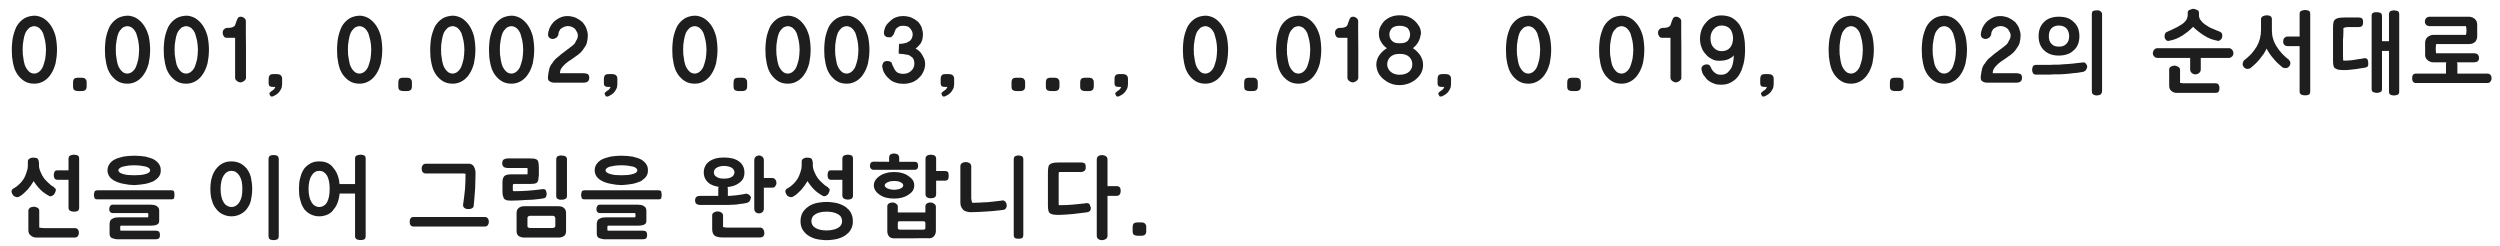 
<svg xmlns="http://www.w3.org/2000/svg" version="1.1" xmlns:xlink="http://www.w3.org/1999/xlink" preserveAspectRatio="none" x="0px" y="0px" width="965px" height="95px" viewBox="0 0 965 95">
<defs>
<g id="Layer0_0_FILL">
<path fill="#1E1E1E" stroke="none" d="
M 438.25 85.95
Q 437.85 86.05 437.65 86.25 437.45 86.45 437.3 86.8 437.2 87.2 437.2 87.7
L 437.2 89.2
Q 437.2 89.7 437.3 90.05 437.45 90.4 437.65 90.6 437.85 90.8 438.25 90.85 438.6 91 439.15 91
L 440.6 91
Q 441.5 91 442 90.55 442.45 90.1 442.45 89.2
L 442.45 87.7
Q 442.45 87.2 442.35 86.85 442.2 86.55 441.95 86.3 441.7 86.05 441.35 85.95 441 85.85 440.5 85.85
L 439.15 85.85
Q 438.6 85.85 438.25 85.95
M 408.65 67.2
Q 408.65 66.8 408.7 66.6 408.8 66.4 408.95 66.4
L 417.3 66.4
Q 418 66.4 418.6 65.95 418.85 65.75 419 65.4 419.1 65.05 419.1 64.5 419.1 63.95 419 63.55 418.85 63.15 418.6 63 418 62.7 417.3 62.7
L 409.1 62.7
Q 408.4 62.7 407.85 62.75 407.3 62.75 406.95 62.8 406.5 62.85 406.1 63 405.75 63.1 405.4 63.3 405.15 63.5 404.95 63.75 404.75 64.05 404.7 64.4 404.6 64.8 404.55 65.3 404.5 65.8 404.5 66.45
L 404.5 79.35
Q 404.5 80 404.55 80.5 404.6 81 404.7 81.3 404.75 81.7 404.95 81.95 405.15 82.25 405.4 82.4 405.75 82.6 406.1 82.7 406.5 82.85 406.95 82.85 407.35 82.9 407.9 82.95 408.45 82.95 409.15 82.95 410.5 82.9 411.8 82.8 413.1 82.75 414.3 82.6 416.7 82.35 419.55 81.95 420.3 81.85 420.7 81.45 421.05 81.05 421.05 80.4 421.05 80.35 421.05 80.25 421.05 80.15 421.05 80 421 79.7 420.95 79.7
L 420.9 79.7
Q 420.85 79.7 420.85 79.75 420.8 79.3 420.65 79.05 420.55 78.75 420.35 78.6 420.15 78.5 419.9 78.45 419.7 78.4 419.45 78.4 419.4 78.4 419.35 78.4 419.3 78.4 419.2 78.4 419.1 78.4 419 78.45 418.9 78.45 418.8 78.5 417.6 78.65 416.4 78.75 415.15 78.9 413.9 79 412.65 79.1 411.4 79.15 410.1 79.2 408.85 79.2 408.75 79.2 408.7 79.15 408.65 79.05 408.65 78.85
L 408.65 67.2
M 432.6 73.7
Q 432.6 73.3 432.5 72.95 432.45 72.6 432.25 72.35 431.9 71.85 431 71.85
L 427.5 71.85 427.5 61.6
Q 427.5 61.15 427.35 60.85 427.15 60.5 426.85 60.25 426.15 59.85 425.25 59.85 424.9 59.85 424.6 59.95 424.25 60.05 423.95 60.25 423.35 60.75 423.35 61.6
L 423.35 90.95
Q 423.35 91.4 423.5 91.75 423.65 92.05 423.95 92.25 424.25 92.5 424.6 92.6 424.9 92.7 425.25 92.7 426.15 92.7 426.85 92.25 427.15 92.05 427.35 91.75 427.5 91.4 427.5 90.95
L 427.5 75.6 431 75.6
Q 431.45 75.6 431.75 75.45 432.1 75.3 432.25 75 432.45 74.7 432.5 74.4 432.6 74.05 432.6 73.7
M 373.05 62.6
Q 372.9 62.55 372.75 62.55 372.35 62.55 372 62.65 371.65 62.75 371.35 62.95 371 63.15 370.85 63.5 370.7 63.8 370.7 64.25
L 370.7 78.2
Q 370.7 78.75 370.8 79.25 370.95 79.75 371.15 80.1 371.35 80.45 371.6 80.75 371.8 81.05 372.05 81.2 372.7 81.65 373.45 81.75 373.75 81.8 374.05 81.85 374.35 81.9 374.6 81.9
L 374.95 81.9
Q 375.8 81.893 376.5 81.85 377.3 81.85 378.1 81.8 378.95 81.75 379.75 81.7 380.55 81.65 381.35 81.6 382.1 81.6 382.85 81.5 383.6 81.45 384.35 81.35 385.05 81.3 385.75 81.2 386.35 81.15 387 81.05 387.4 81.05 387.7 80.9 388 80.75 388.2 80.5 388.4 80.25 388.5 80 388.6 79.7 388.6 79.4 388.6 79 388.5 78.6 388.35 78.3 388.15 77.95 387.95 77.65 387.65 77.55 387.4 77.35 387.1 77.35 386.95 77.35 386.8 77.4 386.65 77.4 386.45 77.45
L 386.5 77.45
Q 385.9 77.55 385.25 77.6 384.6 77.7 383.95 77.75 383.3 77.85 382.6 77.9 381.85 78 381.15 78.05 380.4 78.1 379.65 78.1 378.9 78.2 378.1 78.2 377.35 78.25 376.6 78.25 375.9 78.25 375.25 78.25 375.15 78 375.1 77.75 375 77.45 375 77.2 374.9 76.95 374.9 76.65 374.9 76.35 374.9 76.05
L 374.9 64.1
Q 374.85 63.9 374.8 63.7 374.75 63.55 374.7 63.4 374.6 63.25 374.45 63.15 374.3 63 374.15 62.9 373.95 62.85 373.75 62.75 373.6 62.7 373.45 62.6 373.2 62.6 373.05 62.6
M 391.45 60.75
Q 391.3 61.05 391.3 61.5
L 391.3 90.65
Q 391.3 91.6 391.85 91.95 392.1 92.05 392.4 92.1 392.75 92.15 393.25 92.15 393.55 92.15 393.85 92.1 394.15 92.05 394.45 91.95 394.75 91.75 394.85 91.45 395 91.15 395 90.65
L 395 61.5
Q 395 61.05 394.85 60.75 394.75 60.45 394.45 60.3 394.15 60.15 393.85 60.1 393.55 60 393.25 60 392.75 60 392.4 60.1 392.1 60.15 391.85 60.3 391.55 60.45 391.45 60.75
M 343.8 78.25
Q 343.45 78.35 343.15 78.5 342.8 78.75 342.65 79 342.5 79.3 342.5 79.65
L 342.5 89.15
Q 342.5 89.8 342.65 90.3 342.8 90.8 343.15 91.25 343.45 91.6 343.95 91.8 344.45 92 345.1 92 346.8 92 348.45 92 350.15 92 351.75 92 353.35 91.95 355.05 91.95 356.75 91.95 358.5 91.95
L 358.5 92
Q 359.1 92 359.65 91.8 360.15 91.6 360.5 91.2 360.9 90.75 361.05 90.25 361.25 89.75 361.25 89.15
L 361.25 79.65
Q 361.25 79.45 361.15 79.3 361.1 79.15 361 79 360.85 78.9 360.7 78.75 360.55 78.65 360.4 78.55 360.2 78.35 359.75 78.25 359.35 78.15 359.05 78.15 358.75 78.15 358.4 78.25 358.1 78.35 357.8 78.5 357.5 78.75 357.35 79 357.2 79.3 357.2 79.65
L 357.2 82 346.55 82 346.55 79.65
Q 346.55 79.45 346.5 79.3 346.4 79.15 346.3 79 346.15 78.9 346.05 78.75 345.9 78.65 345.75 78.55 345.65 78.45 345.5 78.35 345.35 78.3 345.15 78.25 344.75 78.15 344.4 78.15 344.1 78.15 343.8 78.25
M 356.1 85.4
Q 356.4 85.4 356.6 85.45 356.8 85.45 356.95 85.5 357.05 85.55 357.1 85.75 357.2 85.9 357.2 86.2
L 357.2 87.9
Q 357.2 88.15 357.15 88.3 357.1 88.45 357 88.5 356.85 88.55 356.7 88.6 356.45 88.65 356.2 88.65
L 347.3 88.65
Q 347.15 88.6 347 88.55 346.85 88.5 346.75 88.45 346.65 88.45 346.6 88.3 346.55 88.15 346.55 87.9
L 346.55 86.2
Q 346.55 85.95 346.6 85.75 346.65 85.6 346.75 85.5 346.85 85.45 347 85.45 347.2 85.4 347.4 85.4
L 356.1 85.4
M 348.2 66.8
Q 346.85 66.4 345.15 66.4 343.4 66.4 342.05 66.8 340.65 67.15 339.6 67.9 338.45 68.65 337.9 69.55 337.3 70.5 337.3 71.55 337.3 72.65 337.9 73.55 338.45 74.45 339.6 75.2 340.65 75.95 342.05 76.3 343.4 76.65 345.15 76.65 348.5 76.65 350.6 75.2 351.75 74.5 352.35 73.6 352.9 72.65 352.9 71.55 352.9 70.45 352.35 69.55 351.75 68.65 350.6 67.9 349.55 67.15 348.2 66.8
M 348.4 72.2
Q 348.15 72.5 347.65 72.75 347.15 73 346.5 73.1 345.9 73.25 345.15 73.25 344.4 73.25 343.75 73.1 343.15 73 342.6 72.75 342.05 72.5 341.8 72.2 341.5 71.9 341.5 71.55 341.5 71.2 341.8 70.9 342.05 70.6 342.6 70.35 343.15 70.1 343.75 69.95 344.4 69.85 345.15 69.85 345.9 69.85 346.5 69.95 347.15 70.1 347.65 70.35 348.15 70.6 348.4 70.9 348.65 71.2 348.65 71.55 348.65 71.9 348.4 72.2
M 347.1 61
Q 347.1 60.45 346.9 60.1 346.75 59.75 346.5 59.6 346.15 59.45 345.85 59.35 345.5 59.25 345.2 59.25 344.7 59.25 344.35 59.35 344 59.45 343.75 59.6 343.45 59.75 343.35 60.1 343.2 60.45 343.2 61
L 343.2 62.45 337.25 62.4
Q 336.5 62.4 336.2 62.8 336 63 335.9 63.3 335.8 63.65 335.8 64 335.8 64.4 335.9 64.65 336 64.95 336.2 65.1 336.5 65.55 337.25 65.55
L 352.9 65.55
Q 353.35 65.55 353.65 65.45 353.95 65.3 354.1 65.1 354.25 64.95 354.3 64.65 354.4 64.4 354.4 64 354.4 63.65 354.3 63.35 354.25 63.05 354.1 62.85 353.95 62.65 353.65 62.55 353.35 62.45 352.9 62.45
L 347.1 62.45 347.1 61
M 361.35 61.3
Q 361.35 60.85 361.2 60.55 361.05 60.25 360.75 60.05 360.45 59.85 360.05 59.8 359.65 59.7 359.25 59.7 358.9 59.7 358.55 59.8 358.2 59.85 357.9 60.05 357.55 60.25 357.4 60.55 357.25 60.85 357.25 61.3
L 357.25 74.9
Q 357.25 75.4 357.4 75.7 357.55 76 357.9 76.2 358.2 76.4 358.55 76.45 358.9 76.55 359.25 76.55 359.65 76.55 360.05 76.45 360.45 76.4 360.75 76.2 361.05 76 361.2 75.7 361.35 75.4 361.35 74.9
L 361.35 69.75 364.65 69.75
Q 365.15 69.75 365.5 69.6 365.8 69.45 366 69.15 366.1 68.85 366.15 68.55 366.2 68.2 366.2 67.85 366.2 67.5 366.15 67.15 366.1 66.8 366 66.5 365.8 66.25 365.5 66.15 365.15 66 364.65 66
L 361.35 66 361.35 61.3
M 309.95 61.35
Q 309.75 61.45 309.65 61.6 309.55 61.75 309.5 61.9 309.45 62.1 309.45 62.3
L 309.45 63.9
Q 309.45 65.1 309 66.35 308.8 66.95 308.55 67.6 308.3 68.2 308 68.8 307.6 69.4 307.2 69.95 306.75 70.5 306.25 71 305.7 71.5 305.15 71.95 304.55 72.4 303.95 72.75
L 303.75 72.8
Q 303.6 72.95 303.5 73.05 303.4 73.15 303.35 73.25 303.25 73.4 303.2 73.55 303.15 73.65 303.15 73.8 303.15 74 303.2 74.25 303.25 74.45 303.35 74.65 303.55 75.1 303.8 75.4 303.95 75.55 304.1 75.7 304.3 75.8 304.55 75.9 304.95 76.1 305.2 76.1 305.25 76.1 305.4 76.1 305.5 76.1 305.7 76.05 305.85 76.05 305.95 76 306.1 75.95 306.15 75.85
L 306.2 75.85
Q 307.05 75.4 307.8 74.7 308.55 74.05 309.3 73.25 309.95 72.4 310.6 71.6 311.2 70.75 311.7 69.9 312.2 70.75 312.85 71.55 313.45 72.35 314.2 73.1 314.95 73.9 315.85 74.5 316.75 75.15 317.8 75.7 317.95 75.75 318.05 75.75 318.1 75.75 318.2 75.75 318.35 75.75 318.55 75.7 318.75 75.65 318.95 75.5 319.15 75.4 319.35 75.25 319.5 75.1 319.65 74.9 319.75 74.75 319.85 74.55 319.95 74.35 320.05 74.1 320.15 73.9 320.2 73.7 320.25 73.5 320.25 73.3 320.25 73.1 320.2 72.95 320.15 72.85 320.05 72.75 319.95 72.75 319.8 72.6 319.7 72.5 319.55 72.25 319 71.95 318.45 71.55 318 71.2 317.5 70.7 317 70.3 316.55 69.8 316.1 69.3 315.65 68.75 314.9 67.7 314.4 66.45 314.1 65.85 313.95 65.25 313.75 64.6 313.75 64
L 313.75 63.95
Q 313.75 63.5 313.75 63.1 313.7 62.75 313.7 62.4 313.65 62.15 313.55 61.9 313.5 61.65 313.4 61.5 313.3 61.3 313.15 61.2 313 61.05 312.8 61 312.55 60.95 312.3 60.9 312 60.85 311.65 60.85 311.45 60.85 311.25 60.85 311.05 60.9 310.9 60.9 310.6 61 310.3 61.1 310.1 61.2 309.95 61.35
M 326.5 79.95
Q 325.8 79.45 325 79.1 324.2 78.7 323.25 78.45 322.25 78.2 321.2 78.1 320.2 77.95 319.05 77.95 317.9 77.95 316.85 78.1 315.8 78.2 314.85 78.45 313.9 78.7 313.1 79.1 312.35 79.45 311.75 79.95 311.05 80.45 310.6 81 310.05 81.55 309.7 82.25 309 83.65 309 85.4 309 87.1 309.7 88.45 310.05 89.1 310.6 89.7 311.05 90.25 311.75 90.75 312.35 91.2 313.15 91.55 313.95 91.95 314.85 92.2 315.8 92.45 316.85 92.55 317.9 92.7 319.05 92.7 320.2 92.7 321.2 92.55 322.25 92.45 323.2 92.2 325.1 91.7 326.45 90.75 327.1 90.25 327.65 89.7 328.15 89.1 328.5 88.45 328.85 87.75 329.05 87 329.2 86.25 329.2 85.4 329.2 84.5 329.05 83.75 328.85 82.95 328.5 82.25 328.15 81.55 327.65 81 327.1 80.45 326.5 79.95
M 324.65 83.8
Q 325.05 84.5 325.05 85.4 325.05 87.1 323.4 88 322.5 88.5 321.45 88.7 320.35 88.95 319.1 88.95 316.4 88.95 314.8 88 314 87.55 313.6 86.85 313.2 86.2 313.2 85.4 313.2 84.5 313.6 83.8 314 83.1 314.8 82.65 316.4 81.7 319.1 81.7 321.75 81.7 323.4 82.65 324.25 83.1 324.65 83.8
M 329.25 61.2
Q 329.25 60.8 329.1 60.45 328.95 60.15 328.7 60 328.4 59.85 328.05 59.8 327.7 59.7 327.25 59.7 326.9 59.7 326.55 59.8 326.2 59.85 325.85 60 325.5 60.15 325.35 60.45 325.15 60.8 325.15 61.2
L 325.15 65.75 320.9 65.75
Q 320.4 65.75 320.1 65.85 319.8 66 319.7 66.25 319.55 66.55 319.5 66.9 319.45 67.25 319.45 67.6 319.45 67.95 319.5 68.3 319.55 68.6 319.7 68.85 319.8 69.1 320.1 69.25 320.4 69.4 320.9 69.4
L 325.15 69.4 325.15 75.5
Q 325.15 75.95 325.35 76.25 325.5 76.55 325.85 76.7 326.2 76.9 326.55 76.95 326.9 77.05 327.25 77.05 327.7 77.05 328.05 76.95 328.4 76.9 328.7 76.7 328.95 76.55 329.1 76.25 329.25 75.95 329.25 75.5
L 329.25 61.2
M 279.4 60.8
Q 277.65 60.8 276.25 61.15 274.85 61.55 273.8 62.3 272.7 63.05 272.2 64.15 271.65 65.2 271.65 66.6 271.65 67.25 271.8 67.85 271.95 68.45 272.2 68.95 272.75 70 273.7 70.75 274.2 71.1 274.85 71.4 275.45 71.7 276.2 71.85 276.45 71.95 276.75 72 277.05 72.05 277.4 72.1 277.3 72.3 277.3 72.45 277.25 72.65 277.25 72.85
L 277.25 75.6 270.2 75.6
Q 269.85 75.7 269.5 75.7 269.25 75.75 269.1 75.8 268.95 75.85 268.9 75.95 268.75 76.05 268.65 76.15 268.55 76.25 268.5 76.4 268.4 76.6 268.35 76.8 268.3 77.05 268.3 77.3 268.3 77.6 268.35 77.85 268.4 78.05 268.45 78.2 268.5 78.35 268.6 78.5 268.7 78.6 268.8 78.65 268.85 78.75 268.95 78.8 269.05 78.9 269.25 78.9 269.35 78.95 269.55 79 269.75 79.05 270 79.1
L 278.5 79.1
Q 279.25 79.1 279.95 79.1 280.6 79.1 281.2 79.1 281.8 79.1 282.35 79.05 282.9 79.05 283.5 79 284.1 78.95 284.65 78.9 285.2 78.85 285.75 78.7 286.3 78.65 286.85 78.6 287.4 78.5 288.05 78.35 288.8 78.25 289.3 77.7 289.5 77.45 289.6 77.2 289.75 76.9 289.75 76.5
L 289.75 76.4 289.85 76.4
Q 289.9 76.35 289.9 76.3 289.85 76 289.65 75.75 289.5 75.45 289.2 75.25 288.95 75 288.6 74.9 288.3 74.75 287.95 74.75 287.9 74.75 287.85 74.8
L 287.8 74.8
Q 287.25 74.9 286.75 75 286.25 75.05 285.85 75.15 285 75.3 284.4 75.35 283.95 75.4 283.55 75.45 283.15 75.5 282.8 75.5 282.4 75.55 281.95 75.6 281.5 75.6 280.95 75.6
L 280.95 72.85
Q 280.95 72.7 280.9 72.5 280.9 72.35 280.8 72.2 283.55 71.95 285.2 70.7 286.3 69.95 286.85 68.95 287.35 67.9 287.35 66.6 287.35 63.85 285.25 62.3 284.2 61.55 282.75 61.15 281.3 60.8 279.4 60.8
M 282.45 64.75
Q 282.95 65.05 283.2 65.55 283.5 65.95 283.5 66.55 283.5 67.1 283.2 67.55 282.95 68 282.45 68.3 281.85 68.65 281.15 68.8 280.4 68.95 279.45 68.95 278.55 68.95 277.85 68.8 277.15 68.65 276.65 68.3 276.1 68 275.8 67.55 275.55 67.1 275.55 66.55 275.55 65.95 275.8 65.55 276.1 65.05 276.65 64.75 277.15 64.4 277.85 64.25 278.55 64.05 279.45 64.05 280.4 64.05 281.15 64.25 281.85 64.4 282.45 64.75
M 294.85 61.8
Q 294.85 61.4 294.7 61.1 294.55 60.75 294.3 60.5 293.95 60.25 293.65 60.15 293.35 60 293.05 60 292.6 60 292.3 60.15 291.95 60.25 291.7 60.5 291.4 60.75 291.25 61.1 291.15 61.4 291.15 61.8
L 291.15 80.5
Q 291.15 80.95 291.25 81.3 291.4 81.65 291.7 81.9 291.95 82.15 292.3 82.25 292.6 82.4 293.05 82.35 293.35 82.4 293.65 82.25 293.95 82.15 294.3 81.9 294.55 81.65 294.7 81.3 294.85 80.95 294.85 80.5
L 294.85 72.45 298 72.45
Q 298.4 72.45 298.75 72.35 299.05 72.2 299.25 71.85 299.7 71.35 299.7 70.6 299.7 70.25 299.6 69.9 299.5 69.55 299.25 69.3 299.05 69 298.75 68.85 298.4 68.7 298 68.7
L 294.85 68.7 294.85 61.8
M 278.4 82
Q 278.05 81.8 277.7 81.7 277.4 81.6 277.1 81.6 276.7 81.6 276.3 81.7 275.95 81.8 275.6 82 275.25 82.2 275.05 82.5 274.9 82.75 274.9 83.1
L 274.9 88.4
Q 274.9 89.3 275.15 89.95 275.4 90.6 275.85 90.95 276.3 91.3 277.05 91.45 277.75 91.65 278.75 91.65
L 293.55 91.65
Q 293.85 91.65 294.15 91.5 294.45 91.4 294.65 91.2 295.05 90.7 295.05 89.95 295.05 89.55 294.95 89.2 294.85 88.85 294.65 88.55 294.45 88.2 294.15 88.05 293.85 87.85 293.55 87.85
L 280.9 87.85
Q 279.95 87.85 279.1 87.65
L 279.1 83.1
Q 279.1 82.75 278.9 82.5 278.75 82.2 278.4 82
M 249.25 80.2
Q 248.9 79.8 248.4 79.45 248.2 79.35 247.95 79.25 247.65 79.15 247.35 79.1 246.6 79 246.1 79
L 231.75 79
Q 231.3 79 231 79.1 230.75 79.25 230.6 79.45 230.4 79.75 230.3 80.05 230.2 80.35 230.25 80.7 230.2 81.1 230.3 81.35 230.4 81.65 230.6 81.85 230.9 82.25 231.75 82.25
L 245.2 82.25
Q 245.25 82.4 245.25 82.55 245.3 82.7 245.3 82.95
L 245.3 83.25
Q 245.3 83.5 245.25 83.65 245.25 83.85 245.2 83.9
L 233.65 83.9
Q 233.35 83.9 233.05 83.95 232.75 83.95 232.5 84 232.15 84.1 231.9 84.2 231.6 84.3 231.4 84.45 231.1 84.6 230.85 84.8 230.7 85 230.6 85.25 230.45 85.55 230.4 85.85 230.35 86.1 230.35 86.45
L 230.35 90.15
Q 230.35 90.5 230.4 90.75 230.45 91.05 230.6 91.25 230.7 91.45 230.85 91.65 231.1 91.8 231.4 91.95 231.6 92.05 231.9 92.1 232.15 92.2 232.5 92.25 232.75 92.3 233.05 92.35 233.35 92.35 233.65 92.35
L 248.3 92.35
Q 249.05 92.35 249.45 91.95 249.8 91.55 249.8 90.75 249.8 89.9 249.45 89.45 249.05 89.05 248.3 89.05
L 234.6 89.05
Q 234.5 88.9 234.45 88.7 234.45 88.55 234.45 88.35
L 234.45 87.9
Q 234.45 87.7 234.45 87.5 234.5 87.3 234.6 87.1
L 246.45 87.1
Q 247.05 87.1 247.6 87 248.15 86.95 248.6 86.7 249.05 86.55 249.3 86.15 249.5 85.75 249.5 85.1
L 249.5 81.45
Q 249.5 81.05 249.45 80.75 249.35 80.45 249.25 80.2
M 255.25 73.95
Q 255.15 73.7 254.9 73.6 254.6 73.45 254.05 73.45
L 225.75 73.45
Q 225.25 73.45 224.95 73.6 224.65 73.7 224.55 73.95 224.45 74.2 224.4 74.55 224.3 74.9 224.3 75.25 224.3 75.65 224.4 75.9 224.45 76.25 224.55 76.45 224.65 76.7 224.95 76.85 225.25 76.95 225.75 76.95
L 254.05 76.95
Q 254.6 76.95 254.9 76.85 255.15 76.7 255.25 76.45 255.3 76.25 255.35 75.9 255.4 75.65 255.4 75.25 255.4 74.9 255.35 74.55 255.3 74.2 255.25 73.95
M 245.95 60.95
Q 245.15 60.7 244.2 60.45 243.25 60.3 242.15 60.2 241 60.1 239.85 60.1 238.7 60.1 237.65 60.2 236.6 60.3 235.65 60.45 234.65 60.7 233.85 60.95 233 61.2 232.35 61.55 231.65 61.9 231.15 62.35 230.65 62.8 230.3 63.3 229.55 64.4 229.55 65.75 229.55 66.45 229.75 67.05 229.95 67.65 230.3 68.15 230.65 68.65 231.2 69.1 231.75 69.55 232.4 69.85 233.1 70.25 233.95 70.5 234.75 70.8 235.75 70.95 236.75 71.15 237.8 71.3 238.85 71.4 239.95 71.45 241.1 71.4 242.2 71.25 243.25 71.15 244.25 70.95 245.2 70.75 246 70.45 246.8 70.2 247.5 69.85 248.05 69.5 248.55 69.05 249.05 68.65 249.4 68.15 249.75 67.65 249.95 67.05 250.1 66.45 250.1 65.75 250.1 65.05 249.95 64.45 249.75 63.85 249.4 63.3 249.05 62.8 248.55 62.35 248.05 61.9 247.45 61.55 246.75 61.2 245.95 60.95
M 246 65.75
Q 246 66.2 245.6 66.55 245.2 66.9 244.35 67.15 243.5 67.4 242.35 67.55 241.25 67.65 239.85 67.65 238.5 67.65 237.4 67.55 236.3 67.4 235.5 67.15 234.6 66.9 234.2 66.55 233.75 66.2 233.75 65.75 233.75 65.25 234.2 64.95 234.6 64.55 235.5 64.3 236.3 64.1 237.4 63.95 238.5 63.8 239.85 63.8 241.25 63.8 242.35 63.95 243.5 64.1 244.35 64.3 245.2 64.55 245.6 64.95 246 65.25 246 65.75
M 218.85 61.6
Q 218.85 61.1 218.7 60.8 218.5 60.45 218.2 60.3 217.8 60.15 217.45 60.1 217 60 216.55 60 216.2 60 215.9 60.1 215.55 60.15 215.3 60.3 214.95 60.45 214.85 60.8 214.7 61.1 214.7 61.6
L 214.7 75.6
Q 214.7 76.05 214.85 76.35 214.95 76.65 215.3 76.8 215.55 76.95 215.9 77.05 216.2 77.1 216.55 77.1 217 77.1 217.45 77.05 217.8 76.95 218.2 76.8 218.5 76.65 218.7 76.35 218.85 76.05 218.85 75.6
L 218.85 61.6
M 201.2 79.75
Q 200.7 79.9 200.25 80.25 199.85 80.55 199.6 81.1 199.4 81.6 199.4 82.25
L 199.4 89.25
Q 199.4 89.9 199.6 90.35 199.85 90.85 200.25 91.15 200.7 91.4 201.2 91.55 201.7 91.7 202.35 91.7
L 215.6 91.7
Q 216.2 91.7 216.75 91.55 217.25 91.4 217.65 91.15 218.1 90.85 218.3 90.35 218.5 89.9 218.5 89.25
L 218.5 82.25
Q 218.5 80.9 217.65 80.25 217.25 79.9 216.75 79.75 216.2 79.6 215.6 79.6
L 202.35 79.6
Q 201.7 79.6 201.2 79.75
M 213.35 83.3
Q 213.5 83.3 213.65 83.35 213.8 83.4 214 83.5 214.15 83.65 214.25 83.8 214.35 84 214.35 84.25
L 214.35 87.25
Q 214.35 87.45 214.25 87.6 214.15 87.75 214 87.85 213.8 87.95 213.65 87.95 213.5 88 213.35 88
L 204.65 88
Q 204.45 88 204.25 87.95 204.1 87.95 203.95 87.85 203.75 87.75 203.65 87.6 203.6 87.45 203.6 87.25
L 203.6 84.25
Q 203.6 84 203.65 83.8 203.75 83.65 203.95 83.5 204.1 83.4 204.25 83.35 204.45 83.3 204.65 83.3
L 213.35 83.3
M 196.1 61.15
Q 195.15 61.15 194.55 61.5 194.2 61.65 194.05 62.05 193.85 62.45 193.85 63.1 193.85 63.4 193.9 63.6 193.95 63.8 194.1 63.95 194.25 64.35 194.5 64.5 194.65 64.6 194.85 64.65 195.05 64.75 195.3 64.75 195.5 64.8 195.7 64.85 195.9 64.85 196.1 64.85
L 203.6 64.85
Q 203.6 64.95 203.6 65.1 203.6 65.2 203.65 65.3 203.65 65.6 203.65 65.85
L 203.65 66.3
Q 203.65 66.6 203.65 66.85 203.6 66.95 203.6 67.05 203.6 67.2 203.6 67.3 203.45 67.3 203.3 67.3 203.15 67.3 203.05 67.3 202.9 67.3 202.7 67.3 202.5 67.3 202.25 67.3
L 197.35 67.3
Q 195.45 67.3 194.7 67.95 194.35 68.25 194.15 68.9 193.95 69.5 193.95 70.45
L 193.95 73.95
Q 193.95 74.55 194 75 194.1 75.5 194.2 75.8 194.4 76.5 194.7 76.85 194.95 77.05 195.25 77.15 195.5 77.3 195.85 77.35 196.1 77.4 196.5 77.4 196.85 77.45 197.35 77.45 198.05 77.45 198.85 77.4 199.6 77.4 200.45 77.35 201.25 77.3 202.05 77.25 202.9 77.2 203.7 77.15 204.55 77.15 205.35 77.1 206.15 77.05 206.9 76.95 207.65 76.9 208.3 76.8 208.95 76.7 209.55 76.6 209.9 76.6 210.2 76.45 210.45 76.35 210.65 76.1 210.85 75.9 210.9 75.6 211 75.3 211 74.9
L 211 74.85
Q 211 74.8 211 74.75 211 74.7 211 74.65 211 74.6 211 74.55 210.8 73.6 210.55 73.25 210.4 73.15 210.15 73.05 209.95 73 209.6 73 209.55 73 209.5 73 209.45 73 209.35 73 209.3 73 209.2 73 209.15 73.05 209.1 73.05 207.85 73.25 206.6 73.35 205.25 73.5 203.9 73.6 202.45 73.7 201.15 73.75 199.8 73.8 198.55 73.8 198.25 73.8 198.1 73.7 197.95 73.65 197.95 73.45 197.95 73.15 197.95 72.7
L 197.95 72.15
Q 197.95 72 197.95 71.85 197.95 71.7 197.95 71.55 197.95 71.45 198 71.3 198.05 71.2 198.15 71.05 198.3 71.05 198.5 71 198.65 71 198.85 71 199 71 199.25 71 199.45 71 199.7 71
L 204.65 71
Q 205.25 71 205.65 70.95 206.1 70.95 206.4 70.85 206.75 70.8 207 70.65 207.25 70.55 207.4 70.35 207.5 70.2 207.6 69.95 207.7 69.7 207.8 69.4 207.85 69.05 207.85 68.65 207.95 68.25 208 67.75
L 208 64.8
Q 208 64.2 207.95 63.75 207.95 63.25 207.85 62.9 207.8 62.55 207.7 62.25 207.6 62 207.45 61.8 207.25 61.6 206.95 61.5 206.7 61.35 206.35 61.25 206 61.2 205.5 61.2 205 61.15 204.4 61.15
L 196.1 61.15
M 187.8 83.9
Q 187.55 83.75 187.2 83.75
L 159.6 83.75
Q 159.2 83.75 158.9 83.9 158.65 84.05 158.45 84.3 158.3 84.55 158.2 84.9 158.15 85.2 158.15 85.6 158.15 85.95 158.2 86.3 158.3 86.6 158.45 86.9 158.65 87.15 158.9 87.3 159.2 87.45 159.6 87.45
L 187.2 87.45
Q 187.55 87.45 187.8 87.3 188.1 87.15 188.3 86.9 188.5 86.6 188.6 86.3 188.7 85.95 188.7 85.6 188.7 85.2 188.6 84.9 188.5 84.55 188.3 84.3 188.1 84.05 187.8 83.9
M 183.55 66.45
Q 183.5 65.8 183.3 65.2 183.15 64.65 182.85 64.15 182.5 63.7 182.05 63.45 181.6 63.2 181 63.2
L 164.1 63.2
Q 163.8 63.25 163.55 63.4 163.3 63.55 163.15 63.8 162.95 64.05 162.85 64.35 162.75 64.65 162.75 65 162.75 65.85 163.1 66.35 163.45 66.85 164.1 66.95
L 177.65 66.95
Q 177.95 66.95 178.2 66.95 178.45 66.95 178.7 66.95 178.9 66.95 179.15 67 179.4 67 179.7 67.05 179.7 68.45 179.65 69.9 179.6 71.35 179.5 72.9 179.2 75.95 178.75 79
L 178.75 79.15
Q 178.75 79.6 178.9 79.85 179.05 80.15 179.4 80.35 179.7 80.55 180.1 80.65 180.45 80.7 180.95 80.7 181.25 80.7 181.55 80.65 181.85 80.55 182.2 80.4 182.45 80.3 182.6 80.05 182.8 79.8 182.85 79.45 183 77.8 183.15 76.1 183.3 74.45 183.4 72.8 183.45 71.2 183.5 69.6 183.55 68 183.55 66.45
M 116.55 66.65
Q 116.2 67.45 115.95 68.45 115.65 69.45 115.5 70.55 115.4 71.7 115.4 72.9 115.4 74.2 115.5 75.3 115.65 76.4 115.95 77.35 116.2 78.35 116.55 79.2 116.95 80 117.4 80.7 117.95 81.35 118.6 81.9 119.25 82.4 119.95 82.75 120.7 83.1 121.5 83.3 122.3 83.5 123.2 83.5 124.15 83.5 125 83.3 125.85 83.1 126.6 82.75 127.3 82.4 127.9 81.9 128.45 81.35 128.9 80.7 129.5 80 129.9 79.2 130.3 78.35 130.6 77.35 130.75 76.75 130.9 76.1 131 75.45 131.1 74.7
L 137.05 74.7 137.05 91.15
Q 137.05 91.6 137.2 91.9 137.4 92.2 137.75 92.4 138.1 92.5 138.45 92.6 138.8 92.65 139.15 92.65 139.6 92.65 139.95 92.6 140.3 92.5 140.6 92.4 140.9 92.2 141 91.9 141.15 91.6 141.15 91.15
L 141.15 61.2
Q 141.15 60.8 141 60.45 140.9 60.15 140.6 60 140.3 59.85 139.95 59.8 139.6 59.7 139.15 59.7 138.8 59.7 138.45 59.8 138.1 59.85 137.75 60 137.4 60.15 137.2 60.45 137.05 60.8 137.05 61.2
L 137.05 71.05 131.05 71.05
Q 131 70.35 130.9 69.7 130.75 69.05 130.6 68.45 130.3 67.45 129.9 66.65 129.5 65.8 128.9 65.1 128.45 64.45 127.9 63.9 127.3 63.4 126.6 63 125.85 62.65 125 62.45 124.15 62.3 123.2 62.3 122.3 62.3 121.5 62.45 120.7 62.65 119.95 63 119.25 63.4 118.6 63.9 117.95 64.45 117.4 65.1 116.95 65.8 116.55 66.65
M 119.4 70
Q 119.65 68.75 120.25 67.8 120.8 66.9 121.55 66.4 122.3 65.95 123.2 65.95 124.2 65.95 124.95 66.4 125.7 66.9 126.25 67.8 126.75 68.75 127 70 127.25 71.3 127.25 72.9 127.25 74.55 127 75.85 126.75 77.1 126.25 78.05 125.7 79 124.95 79.4 124.2 79.9 123.2 79.9 122.3 79.9 121.55 79.4 120.8 79 120.25 78.05 119.65 77.1 119.4 75.85 119.1 74.55 119.1 72.9 119.1 71.3 119.4 70
M 89.4 62.3
Q 88.45 62.3 87.6 62.45 86.8 62.65 86.05 63 85.3 63.4 84.65 63.9 84 64.45 83.5 65.1 82.9 65.8 82.5 66.65 82.05 67.45 81.8 68.45 81.45 69.45 81.35 70.55 81.2 71.7 81.2 72.9 81.2 74.2 81.35 75.3 81.45 76.4 81.8 77.35 82.05 78.35 82.5 79.2 82.9 80 83.5 80.7 84 81.35 84.65 81.9 85.3 82.4 86.05 82.75 86.8 83.1 87.6 83.3 88.45 83.5 89.4 83.5 91.1 83.5 92.65 82.75 93.35 82.4 94.05 81.9 94.7 81.35 95.25 80.7 95.75 80 96.2 79.2 96.6 78.35 96.85 77.35 97.05 76.4 97.2 75.3 97.35 74.2 97.35 72.9 97.35 71.7 97.2 70.55 97.05 69.45 96.85 68.45 96.6 67.45 96.2 66.65 95.75 65.8 95.25 65.1 94.1 63.75 92.65 63 91.1 62.3 89.4 62.3
M 86.3 67.8
Q 86.85 66.9 87.65 66.4 88.4 65.95 89.4 65.95 90.3 65.95 91.05 66.4 91.8 66.9 92.4 67.8 93 68.75 93.3 70 93.55 71.3 93.55 72.9 93.55 74.55 93.3 75.85 93 77.1 92.4 78.05 91.8 79 91.05 79.4 90.3 79.9 89.4 79.9 88.4 79.9 87.65 79.4 86.85 79 86.3 78.05 85.7 77.1 85.45 75.85 85.15 74.55 85.15 72.9 85.15 71.3 85.45 70 85.7 68.75 86.3 67.8
M 103.8 60.65
Q 103.65 60.95 103.65 61.4
L 103.65 91.1
Q 103.65 91.55 103.8 91.9 103.9 92.2 104.2 92.4 104.45 92.55 104.85 92.6 105.2 92.7 105.65 92.7 106.05 92.7 106.4 92.6 106.75 92.55 107.05 92.4 107.3 92.2 107.45 91.9 107.6 91.55 107.6 91.1
L 107.6 61.4
Q 107.6 60.95 107.45 60.65 107.3 60.35 107.05 60.15 106.75 60 106.4 59.9 106.05 59.85 105.65 59.85 105.2 59.85 104.85 59.9 104.45 60 104.2 60.15 103.9 60.35 103.8 60.65
M 60.35 79.45
Q 60.15 79.35 59.9 79.25 59.6 79.15 59.3 79.1 58.55 79 58.05 79
L 43.7 79
Q 43.25 79 42.95 79.1 42.7 79.25 42.55 79.45 42.35 79.75 42.25 80.05 42.15 80.35 42.2 80.7 42.15 81.1 42.25 81.35 42.35 81.65 42.55 81.85 42.85 82.25 43.7 82.25
L 57.15 82.25
Q 57.2 82.4 57.2 82.55 57.25 82.7 57.25 82.95
L 57.25 83.25
Q 57.25 83.5 57.2 83.65 57.2 83.85 57.15 83.9
L 45.6 83.9
Q 45.3 83.9 45 83.95 44.7 83.95 44.45 84 44.1 84.1 43.85 84.2 43.55 84.3 43.35 84.45 43.05 84.6 42.8 84.8 42.65 85 42.55 85.25 42.4 85.55 42.35 85.85 42.3 86.1 42.3 86.45
L 42.3 90.15
Q 42.3 90.5 42.35 90.75 42.4 91.05 42.55 91.25 42.65 91.45 42.8 91.65 43.05 91.8 43.35 91.95 43.55 92.05 43.85 92.1 44.1 92.2 44.45 92.25 44.7 92.3 45 92.35 45.3 92.35 45.6 92.35
L 60.25 92.35
Q 61 92.35 61.4 91.95 61.75 91.55 61.75 90.75 61.75 89.9 61.4 89.45 61 89.05 60.25 89.05
L 46.55 89.05
Q 46.45 88.9 46.4 88.7 46.4 88.55 46.4 88.35
L 46.4 87.9
Q 46.4 87.7 46.4 87.5 46.45 87.3 46.55 87.1
L 58.4 87.1
Q 59 87.1 59.55 87 60.1 86.95 60.55 86.7 61 86.55 61.25 86.15 61.45 85.75 61.45 85.1
L 61.45 81.45
Q 61.45 81.05 61.4 80.75 61.3 80.45 61.2 80.2 60.85 79.8 60.35 79.45
M 61.35 68.15
Q 61.7 67.65 61.9 67.05 62.05 66.45 62.05 65.75 62.05 65.05 61.9 64.45 61.7 63.85 61.35 63.3 61 62.8 60.5 62.35 60 61.9 59.4 61.55 58.7 61.2 57.9 60.95 57.1 60.7 56.15 60.45 55.2 60.3 54.1 60.2 52.95 60.1 51.8 60.1 50.65 60.1 49.6 60.2 48.55 60.3 47.6 60.45 46.6 60.7 45.8 60.95 44.95 61.2 44.3 61.55 43.6 61.9 43.1 62.35 42.6 62.8 42.25 63.3 41.5 64.4 41.5 65.75 41.5 66.45 41.7 67.05 41.9 67.65 42.25 68.15 42.6 68.65 43.15 69.1 43.7 69.55 44.35 69.85 45.05 70.25 45.9 70.5 46.7 70.8 47.7 70.95 48.7 71.15 49.75 71.3 50.8 71.4 51.9 71.45 53.05 71.4 54.15 71.25 55.2 71.15 56.2 70.95 57.15 70.75 57.95 70.45 58.75 70.2 59.45 69.85 60 69.5 60.5 69.05 61 68.65 61.35 68.15
M 49.35 67.55
Q 48.25 67.4 47.45 67.15 46.55 66.9 46.15 66.55 45.7 66.2 45.7 65.75 45.7 65.25 46.15 64.95 46.55 64.55 47.45 64.3 48.25 64.1 49.35 63.95 50.45 63.8 51.8 63.8 53.2 63.8 54.3 63.95 55.45 64.1 56.3 64.3 57.15 64.55 57.55 64.95 57.95 65.25 57.95 65.75 57.95 66.2 57.55 66.55 57.15 66.9 56.3 67.15 55.45 67.4 54.3 67.55 53.2 67.65 51.8 67.65 50.45 67.65 49.35 67.55
M 37.7 73.45
Q 37.2 73.45 36.9 73.6 36.6 73.7 36.5 73.95 36.4 74.2 36.35 74.55 36.25 74.9 36.25 75.25 36.25 75.65 36.35 75.9 36.4 76.25 36.5 76.45 36.6 76.7 36.9 76.85 37.2 76.95 37.7 76.95
L 66 76.95
Q 66.55 76.95 66.85 76.85 67.1 76.7 67.2 76.45 67.25 76.25 67.3 75.9 67.35 75.65 67.35 75.25 67.35 74.9 67.3 74.55 67.25 74.2 67.2 73.95 67.1 73.7 66.85 73.6 66.55 73.45 66 73.45
L 37.7 73.45
M 14.75 80.4
Q 14.65 80.3 14.5 80.15 14.25 80.1 14.05 80.05 13.9 79.95 13.7 79.9 13.55 79.85 13.4 79.8 13.2 79.8 13.05 79.8 12.65 79.8 12.3 79.9 11.95 80 11.6 80.15 11.3 80.4 11.15 80.65 10.95 80.95 10.95 81.3
L 10.95 88.85
Q 10.95 89.55 11.2 90.1 11.45 90.65 12 91 12.45 91.35 13 91.55 13.6 91.7 14.3 91.7
L 28.8 91.7
Q 29.2 91.7 29.55 91.55 29.85 91.4 30.05 91.15 30.25 90.85 30.35 90.55 30.45 90.2 30.45 89.85 30.45 89.45 30.35 89.15 30.25 88.8 30.05 88.55 29.65 88.05 28.8 88.05
L 17.15 88.05
Q 16.7 88.05 16.2 88 15.7 87.95 15.15 87.85
L 15.15 81.3
Q 15.15 81.15 15.1 81 15.05 80.8 15 80.65 14.9 80.5 14.75 80.4
M 21.35 72.75
Q 21.25 72.75 21.1 72.6 21 72.5 20.85 72.25 20.3 71.95 19.75 71.55 19.3 71.2 18.8 70.7 18.3 70.3 17.85 69.8 17.4 69.3 16.95 68.75 16.2 67.7 15.7 66.45 15.4 65.85 15.25 65.25 15.05 64.6 15.05 64
L 15.05 63.95
Q 15.05 63.5 15.05 63.1 15 62.75 15 62.4 14.95 62.15 14.85 61.9 14.8 61.65 14.7 61.5 14.6 61.3 14.45 61.2 14.3 61.05 14.1 61 13.85 60.95 13.6 60.9 13.3 60.85 12.95 60.85 12.75 60.85 12.55 60.85 12.35 60.9 12.2 60.9 11.9 61 11.6 61.1 11.4 61.2 11.25 61.35 11.05 61.45 10.95 61.6 10.85 61.75 10.8 61.9 10.75 62.1 10.75 62.3
L 10.75 63.9
Q 10.75 65.1 10.3 66.35 10.1 66.95 9.85 67.6 9.6 68.2 9.3 68.8 8.9 69.4 8.5 69.95 8.05 70.5 7.55 71 7 71.5 6.45 71.95 5.85 72.4 5.25 72.75
L 5.05 72.8
Q 4.9 72.95 4.8 73.05 4.7 73.15 4.65 73.25 4.55 73.4 4.5 73.55 4.45 73.65 4.45 73.8 4.45 74 4.5 74.25 4.55 74.45 4.65 74.65 4.85 75.1 5.1 75.4 5.25 75.55 5.4 75.7 5.6 75.8 5.85 75.9 6.25 76.1 6.5 76.1 6.55 76.1 6.7 76.1 6.8 76.1 7 76.05 7.15 76.05 7.25 76 7.4 75.95 7.45 75.85
L 7.5 75.85
Q 8.35 75.4 9.1 74.7 9.85 74.05 10.6 73.25 11.25 72.4 11.9 71.6 12.5 70.75 13 69.9 13.5 70.75 14.15 71.55 14.75 72.35 15.5 73.1 16.25 73.9 17.15 74.5 18.05 75.15 19.1 75.7 19.25 75.75 19.35 75.75 19.4 75.75 19.5 75.75 19.65 75.75 19.85 75.7 20.05 75.65 20.25 75.5 20.45 75.4 20.65 75.25 20.8 75.1 20.95 74.9 21.05 74.75 21.15 74.55 21.25 74.35 21.35 74.1 21.45 73.9 21.5 73.7 21.55 73.5 21.55 73.3 21.55 73.1 21.5 72.95 21.45 72.85 21.35 72.75
M 30.55 61.2
Q 30.55 60.8 30.4 60.45 30.25 60.15 30 60 29.7 59.85 29.35 59.8 29 59.7 28.55 59.7 28.2 59.7 27.85 59.8 27.5 59.85 27.15 60 26.8 60.15 26.65 60.45 26.45 60.8 26.45 61.2
L 26.45 65.75 22.25 65.75
Q 21.8 65.75 21.5 65.85 21.2 66 21.05 66.25 20.9 66.55 20.85 66.9 20.75 67.25 20.75 67.6 20.75 68.35 21.05 68.85 21.2 69.1 21.5 69.25 21.8 69.4 22.25 69.4
L 26.45 69.4 26.45 80.2
Q 26.45 80.65 26.65 80.95 26.8 81.25 27.15 81.4 27.5 81.55 27.85 81.65 28.2 81.7 28.55 81.7 29 81.7 29.35 81.65 29.7 81.55 30 81.4 30.25 81.25 30.4 80.95 30.55 80.65 30.55 80.2
L 30.55 61.2
M 956 8.35
Q 955.9 8.1 955.75 7.85 955.55 7.6 955.35 7.35 955.1 7.15 954.85 7 954.6 6.85 954.35 6.7 954.1 6.6 953.8 6.55 953.45 6.45 953.15 6.45
L 937.9 6.45
Q 937.45 6.45 937.1 6.6 936.75 6.7 936.5 7 936.25 7.3 936.1 7.6 936 7.95 936 8.3 936 9.05 936.5 9.6 936.75 9.85 937.1 9.95 937.45 10.1 937.9 10.1
L 951.85 10.1
Q 951.95 10.45 952 10.8 952.05 11.15 952.05 11.5
L 952.05 12.05
Q 952.05 12.45 952 12.75 951.95 13.15 951.85 13.45
L 939.3 13.45
Q 938.65 13.45 938.1 13.7 937.55 13.9 937.05 14.3 936.55 14.7 936.35 15.25 936.1 15.8 936.1 16.5
L 936.1 21.2
Q 936.1 21.85 936.35 22.35 936.55 22.85 937.1 23.25 937.6 23.65 938.1 23.85 938.65 24.05 939.3 24.05
L 944.3 24.05
Q 944.2 24.2 944.15 24.45 944.15 24.65 944.15 24.85
L 944.15 28.4 932.6 28.4
Q 932.15 28.4 931.85 28.55 931.6 28.65 931.4 28.9 931.25 29.15 931.15 29.5 931.1 29.85 931.1 30.25 931.1 30.6 931.15 30.9 931.25 31.25 931.4 31.5 931.6 31.8 931.85 31.9 932.15 32.05 932.6 32.05
L 960.2 32.05
Q 960.5 32.05 960.8 31.9 961.1 31.8 961.3 31.5 961.75 30.95 961.75 30.25 961.75 29.85 961.65 29.5 961.55 29.15 961.3 28.9 961.1 28.65 960.8 28.55 960.5 28.4 960.2 28.4
L 948.55 28.4 948.55 24.85
Q 948.55 24.35 948.35 24.05
L 955 24.05
Q 955.45 24.05 955.8 23.95 956.15 23.85 956.45 23.6 956.65 23.4 956.8 23.1 956.9 22.8 956.9 22.4 956.9 22 956.8 21.65 956.65 21.3 956.45 21.05 956.15 20.8 955.8 20.7 955.45 20.55 955 20.55
L 940.35 20.55
Q 940.3 20.45 940.3 20.25 940.25 20.1 940.25 19.9 940.25 19.75 940.25 19.55 940.2 19.35 940.2 19.15
L 940.2 18.45
Q 940.2 18.3 940.25 18.1 940.25 17.9 940.25 17.7 940.25 17.55 940.3 17.35 940.3 17.2 940.35 17
L 953.15 17
Q 953.8 17 954.35 16.8 954.9 16.6 955.35 16.2 955.75 15.85 955.95 15.3 956.15 14.75 956.2 14.1
L 956.2 9.6
Q 956.2 8.95 956 8.35
M 912.05 9.45
Q 912.15 9.1 912.15 8.6 912.15 8 912.05 7.65 911.95 7.25 911.75 7.1 911.25 6.75 910.45 6.75
L 905.15 6.75
Q 904.45 6.75 903.9 6.8 903.35 6.8 903 6.9 902.55 6.95 902.2 7.05 901.85 7.2 901.6 7.35 901.25 7.6 901.05 7.85 900.85 8.1 900.75 8.5 900.65 8.9 900.6 9.4 900.55 9.95 900.55 10.55
L 900.55 23.45
Q 900.55 24.8 900.75 25.45 900.85 25.85 901.05 26.1 901.25 26.35 901.6 26.5 902.15 26.9 903 26.95 903.8 27.05 905.2 27.05 905.8 27.05 906.35 27 906.9 26.95 907.35 26.9 907.8 26.85 908.25 26.8 908.7 26.75 909.15 26.7 909.5 26.65 909.9 26.6 910.3 26.55 910.7 26.45 911.55 26.35 912.7 26.15 913.15 26.1 913.45 25.95 913.75 25.85 913.9 25.65 914.05 25.5 914.1 25.3 914.15 25.1 914.15 24.75 914.15 24.1 914.1 23.65 914 23.2 913.85 22.9 913.65 22.7 913.4 22.55 913.15 22.45 912.85 22.45 912.7 22.45 912.55 22.45 912.4 22.5 912.25 22.55 911.6 22.65 911.1 22.75 910.6 22.8 910.2 22.85 909.75 22.95 909.35 23 908.9 23.1 908.45 23.15 908.1 23.2 907.75 23.25 907.35 23.25 906.9 23.3 906.5 23.35 905.95 23.4 905.4 23.4 904.8 23.4 904.75 23.45 904.7 23.45
L 904.65 23.45
Q 904.55 23.45 904.45 23.05 904.4 22.6 904.4 21.75 904.4 20.05 904.4 16.6 904.4 16 904.4 15.35 904.45 14.7 904.5 14 904.5 13.3 904.55 12.5 904.55 11.7 904.55 10.85 904.9 10.65 905.3 10.55 905.75 10.45 906.25 10.45
L 910.45 10.45
Q 911.25 10.45 911.75 10.05 911.95 9.85 912.05 9.45
M 924.2 4
Q 923.7 4 923.35 4.1 922.95 4.15 922.7 4.3 922.45 4.45 922.3 4.75 922.15 5.05 922.15 5.55
L 922.15 15.9 919.45 15.9 919.45 6.15
Q 919.45 5.7 919.3 5.4 919.1 5.1 918.8 4.95 918.45 4.85 918.05 4.75 917.65 4.7 917.2 4.7 916.85 4.7 916.55 4.75 916.25 4.85 916 4.95 915.7 5.1 915.55 5.4 915.45 5.7 915.45 6.15
L 915.45 34.35
Q 915.45 34.8 915.6 35.1 915.75 35.4 916.05 35.55 916.4 35.7 916.7 35.75 917 35.85 917.4 35.85 917.8 35.85 918.2 35.75 918.55 35.7 918.85 35.55 919.15 35.4 919.3 35.1 919.45 34.8 919.45 34.35
L 919.45 19.65 922.15 19.65 922.15 35.4
Q 922.15 35.85 922.3 36.1 922.45 36.4 922.7 36.55 922.95 36.7 923.35 36.75 923.7 36.85 924.2 36.85 924.6 36.85 924.9 36.75 925.25 36.7 925.55 36.55 925.8 36.4 925.95 36.1 926.1 35.85 926.1 35.4
L 926.1 5.55
Q 926.1 5.05 925.95 4.75 925.8 4.45 925.55 4.3 925.25 4.15 924.9 4.1 924.6 4 924.2 4
M 874.95 5.9
Q 874.6 5.9 874.2 6 873.85 6.1 873.5 6.25 873.15 6.45 872.95 6.7 872.75 7 872.75 7.35
L 872.75 11.55
Q 872.75 15.05 871.1 17.95 870.2 19.4 869.05 20.75 867.8 22.05 866.3 23.25 866.2 23.25 866.15 23.3 866.1 23.35 866.05 23.45 866 23.55 865.95 23.65 865.9 23.75 865.9 23.85 865.8 24 865.8 24.1 865.75 24.25 865.75 24.3 865.7 24.45 865.7 24.5 865.65 24.6 865.65 24.65 865.65 25.4 866.2 26 866.45 26.3 866.8 26.45 867.15 26.6 867.65 26.6 867.85 26.6 868.15 26.5 868.45 26.45 868.75 26.25
L 868.8 26.25 868.8 26.2
Q 869.726 25.426 870.6 24.6 871.5 23.75 872.25 22.8 873.05 21.85 873.75 20.85 874.4 19.85 874.9 18.75 875.45 19.8 876.1 20.75 876.75 21.7 877.55 22.6 878.25 23.5 879.15 24.35 880 25.15 880.9 25.9 881.15 26.15 881.55 26.2 881.9 26.3 882.2 26.3 882.6 26.3 882.95 26.15 883.3 26 883.6 25.65 883.85 25.35 884 25 884.1 24.7 884.1 24.3 884.1 24.2 884.05 24.05 884 23.85 883.95 23.7 883.85 23.5 883.7 23.35 883.6 23.2 883.5 23.05 880.5 20.8 878.75 17.9 877.85 16.5 877.4 14.95 876.95 13.45 876.95 11.8
L 876.95 7.35
Q 876.95 7.05 876.85 6.75 876.7 6.5 876.5 6.3 876.2 6.1 875.85 6 875.45 5.9 874.95 5.9
M 891.2 36.55
Q 891.5 36.35 891.6 36.05 891.75 35.75 891.75 35.3
L 891.75 5.35
Q 891.75 4.95 891.6 4.6 891.5 4.3 891.2 4.15 890.9 4 890.55 3.95 890.2 3.85 889.75 3.85 889.4 3.85 889.05 3.95 888.7 4 888.35 4.15 888 4.3 887.8 4.6 887.65 4.95 887.65 5.35
L 887.65 14.1 883.1 14.1
Q 882.65 14.1 882.3 14.25 882 14.4 881.75 14.65 881.5 14.95 881.4 15.3 881.3 15.65 881.3 16 881.3 16.4 881.4 16.75 881.5 17.05 881.75 17.3 882 17.55 882.3 17.7 882.65 17.8 883.1 17.8
L 887.65 17.8 887.65 35.3
Q 887.65 35.75 887.8 36.05 888 36.35 888.35 36.55 888.7 36.65 889.05 36.75 889.4 36.8 889.75 36.8 890.2 36.8 890.55 36.75 890.9 36.65 891.2 36.55
M 855.2 35.85
Q 855.6 35.85 855.95 35.75 856.25 35.6 856.4 35.35 856.55 35.05 856.65 34.75 856.7 34.4 856.7 34.05 856.7 33.65 856.65 33.35 856.55 33 856.4 32.7 856.25 32.45 855.95 32.3 855.6 32.15 855.2 32.15
L 843.15 32.15
Q 842.95 32.15 842.75 32.15 842.55 32.15 842.3 32.1 842.05 32.1 841.85 32.05 841.65 32.05 841.5 32
L 841.5 26.85
Q 841.5 26.5 841.25 26.2 841.15 26.05 841 25.95 840.85 25.85 840.65 25.7 840.5 25.65 840.3 25.6 840.15 25.55 840 25.45 839.85 25.4 839.65 25.35 839.45 25.35 839.25 25.35 838.9 25.35 838.6 25.45 838.3 25.55 838 25.7 837.6 25.95 837.45 26.2 837.3 26.5 837.3 26.85
L 837.3 33.05
Q 837.3 33.7 837.5 34.25 837.7 34.75 838.2 35.15 838.65 35.5 839.2 35.7 839.7 35.85 840.35 35.85
L 855.2 35.85
M 861.05 22.2
Q 861.35 22.05 861.6 21.8 861.85 21.55 862 21.25 862.1 20.9 862.1 20.55 862.1 20.2 862 19.85 861.85 19.5 861.6 19.2 861.35 18.9 861.05 18.75 860.75 18.6 860.4 18.6
L 832.8 18.6
Q 832.4 18.6 832.05 18.75 831.75 18.9 831.5 19.2 831.25 19.5 831.15 19.85 831 20.2 831 20.55 831 20.9 831.15 21.25 831.25 21.55 831.5 21.8 831.75 22.05 832.05 22.2 832.4 22.35 832.8 22.35
L 845.4 22.35 845.4 26.8
Q 845.4 27.2 845.55 27.55 845.7 27.85 846 28.15 846.25 28.4 846.65 28.55 847 28.7 847.45 28.7 847.85 28.7 848.2 28.55 848.6 28.4 848.9 28.15 849.2 27.85 849.35 27.55 849.5 27.2 849.5 26.8
L 849.5 22.35 860.4 22.35
Q 860.75 22.35 861.05 22.2
M 856.7 12.15
Q 856.15 11.95 855.5 11.7 854.85 11.45 854.15 11.1 853.4 10.85 852.8 10.5 852.15 10.15 851.55 9.7 850.95 9.35 850.45 8.9 849.95 8.45 849.6 7.95 849.15 7.5 849 7 848.8 6.5 848.8 5.9
L 848.8 4.9
Q 848.8 4.75 848.75 4.55 848.7 4.4 848.65 4.25 848.5 4.1 848.35 4 848.2 3.9 848 3.8 847.8 3.75 847.65 3.7 847.5 3.6 847.35 3.55 847.2 3.5 846.95 3.45 846.75 3.4 846.55 3.4 846.25 3.4 845.95 3.55 845.75 3.6 845.55 3.7 845.35 3.75 845.15 3.8 844.95 3.9 844.85 4 844.7 4.1 844.65 4.25 844.55 4.4 844.5 4.55 844.45 4.75 844.45 4.9
L 844.45 6.1
Q 844.35 6.7 844.15 7.2 843.95 7.7 843.6 8.1 843.2 8.6 842.7 9 842.25 9.4 841.65 9.7 841.05 10.1 840.5 10.4 839.9 10.75 839.3 11 838.65 11.35 838.05 11.6 837.45 11.85 836.9 12.1 836.5 12.25 836.2 12.45 835.9 12.6 835.8 12.85 835.65 13.1 835.6 13.35 835.5 13.65 835.55 13.95 835.5 14.35 835.6 14.65 835.7 14.95 835.9 15.2 836.05 15.5 836.35 15.65 836.65 15.8 837 15.8 837.1 15.8 837.2 15.8 837.25 15.8 837.3 15.75 837.35 15.75 837.4 15.7 838.05 15.6 838.75 15.4 839.4 15.2 840.05 14.95 841.3 14.4 842.45 13.7 843 13.35 843.5 12.95 844.05 12.55 844.65 12.1 845.15 11.7 845.6 11.25 846.1 10.8 846.55 10.35 847.4 11.25 848.45 12.05 849.5 12.9 850.7 13.65 851.85 14.4 853.15 14.95 854.45 15.45 855.85 15.7
L 855.8 15.7
Q 855.85 15.75 855.95 15.75 856 15.75 856.05 15.75
L 856.1 15.75
Q 856.15 15.8 856.2 15.8 856.7 15.8 857.25 15.25 857.55 15 857.65 14.65 857.8 14.3 857.8 13.75 857.8 13.5 857.75 13.25 857.7 13 857.6 12.8 857.5 12.65 857.3 12.5 857.05 12.35 856.7 12.15
M 803.6 24.15
Q 802.65 24.25 801.75 24.35 800.9 24.45 800.05 24.55 799.2 24.65 798.35 24.7 797.5 24.75 796.65 24.8 795.7 24.9 794.8 24.95 793.9 24.95 793.05 24.95 792.2 25.05 791.25 25.05 790.35 25.05 789.4 25.05
L 785.75 25.05
Q 785.35 25.1 785.1 25.25 784.85 25.4 784.7 25.65 784.4 26.15 784.4 27 784.4 27.65 784.7 28.15 784.85 28.45 785.1 28.6 785.35 28.75 785.75 28.8
L 789 28.8
Q 790.1 28.8 791.1 28.8 792.1 28.75 793 28.7 793.9 28.7 794.85 28.7 795.8 28.65 796.7 28.6 798.45 28.5 800.2 28.25 801 28.2 801.9 28.1 802.75 27.95 803.7 27.8 804.2 27.75 804.55 27.55 804.95 27.35 805.2 27 805.4 26.7 805.5 26.4 805.65 26.05 805.65 25.65
L 805.7 25.7
Q 805.65 25.35 805.45 25.05 805.3 24.7 805.05 24.45 804.75 24.15 804.4 24.1 804.05 24.05 803.6 24.15
M 801.4 9.55
Q 801 8.95 800.4 8.45 799.95 7.95 799.35 7.6 798.75 7.2 798.05 6.95 796.6 6.45 794.7 6.45 792.9 6.45 791.5 6.95 790.1 7.4 789.05 8.45 788 9.4 787.45 10.8 786.9 12.2 786.9 14 786.9 15.75 787.45 17.1 788 18.5 789.05 19.45 790.1 20.45 791.5 20.95 792.9 21.45 794.7 21.45 796.6 21.45 798.05 20.9 798.75 20.7 799.35 20.3 799.95 19.95 800.4 19.45 801 19 801.4 18.4 801.8 17.8 802.1 17.1 802.35 16.45 802.5 15.65 802.65 14.85 802.65 14 802.65 13.1 802.5 12.3 802.35 11.5 802.1 10.8 801.8 10.1 801.4 9.55
M 793.05 10.15
Q 793.8 9.85 794.75 9.85 795.65 9.85 796.4 10.15 797.15 10.4 797.65 10.95 798.15 11.5 798.4 12.25 798.7 13 798.7 14 798.7 14.95 798.4 15.7 798.15 16.4 797.65 16.9 797.15 17.45 796.4 17.75 795.65 18 794.75 18 793.8 18 793.05 17.75 792.35 17.45 791.85 16.9 791.35 16.4 791.1 15.7 790.85 14.95 790.85 14 790.85 13 791.1 12.25 791.35 11.5 791.85 10.95 792.35 10.4 793.05 10.15
M 810.35 4.1
Q 810.2 4.05 810.05 4 809.9 4 809.7 4 809.5 4 809.25 4 808.9 4 808.6 4.05 808.25 4.1 808 4.25 807.7 4.35 807.55 4.65 807.45 5 807.45 5.45
L 807.45 35.15
Q 807.45 35.6 807.55 35.95 807.7 36.3 808.05 36.5 808.3 36.65 808.6 36.75 808.9 36.85 809.3 36.85 809.75 36.85 810.1 36.75 810.45 36.65 810.8 36.5 811.1 36.3 811.2 35.95 811.4 35.6 811.4 35.15
L 811.4 5.45
Q 811.4 5.2 811.35 5.05 811.3 4.85 811.15 4.7 811.05 4.55 810.9 4.45 810.8 4.35 810.65 4.25 810.5 4.2 810.35 4.1
M 773.8 6.4
Q 773.05 6.2 772.2 6.2
L 772.15 6.2
Q 771.3 6.2 770.55 6.35 769.8 6.55 769.15 6.85 768.4 7.2 767.8 7.65 767.15 8.05 766.65 8.6 765.7 9.65 765.15 10.9 764.9 11.55 764.75 12.2 764.6 12.8 764.6 13.45 764.6 13.8 764.75 14.1 764.9 14.4 765.15 14.6 765.45 14.8 765.75 14.95 766 15.05 766.35 15.05 766.8 15.05 767.2 14.85 767.65 14.7 768 14.4 768.3 14.05 768.5 13.65 768.65 13.25 768.65 12.75 768.65 12.6 768.75 12.4 768.8 12.15 769 11.9 769.1 11.65 769.25 11.4 769.45 11.2 769.65 11 769.95 10.8 770.25 10.65 770.55 10.45 770.9 10.3 771.25 10.2 771.55 10.15 771.85 10.05 772.2 10.05 772.7 10.05 773.1 10.15 773.55 10.25 773.9 10.4 774.25 10.55 774.55 10.8 774.85 11 775.1 11.25 775.3 11.5 775.45 11.85 775.65 12.15 775.8 12.45 775.95 12.8 776.05 13.1 776.1 13.45 776.1 13.75 776.1 14.05 776.05 14.35 776 14.65 775.85 15 775.7 15.3 775.5 15.6 775.35 15.9 775.2 16.2 775 16.55 774.85 16.8 774.65 17.1 774.35 17.3 774.1 17.55 773.85 17.75 773.6 17.95 773.45 18.05 773 18.4 772.55 18.75 772.05 19.1 771.6 19.45 771.15 19.8 770.7 20.15 770.25 20.5 769.8 20.8 769.15 21.35 768.65 21.8 768.1 22.25 767.6 22.65 767.15 23.1 766.8 23.55 766.45 24 766.2 24.45 765.8 24.85 765.55 25.35 765.35 25.8 765.15 26.25 765 26.8 764.9 27.4 764.75 27.95 764.7 28.6 764.7 28.65 764.7 28.75 764.65 28.85 764.65 28.95 764.6 29.05 764.6 29.2 764.55 29.3 764.6 29.35
L 764.6 29.5
Q 764.55 29.6 764.55 29.75 764.55 29.85 764.55 29.95 764.55 30.5 764.7 30.85 764.85 31.2 765.25 31.4 765.55 31.65 765.95 31.75 766.35 31.9 766.8 31.9
L 778.4 31.9
Q 780.5 31.9 780.5 30 780.5 29.5 780.35 29.15 780.2 28.8 779.95 28.6 779.65 28.45 779.2 28.35 778.75 28.25 778.2 28.25
L 769.2 28.25
Q 769.2 27.75 769.35 27.2 769.5 26.7 769.85 26.2 770.15 25.75 770.6 25.3 771 24.85 771.5 24.45 771.95 24.1 772.4 23.75 772.9 23.35 773.45 23.05 773.95 22.7 774.4 22.4 774.85 22.1 775.15 21.85 775.65 21.5 776.15 21.15 776.65 20.75 777.1 20.35 777.5 19.9 777.9 19.45 778.25 19 778.55 18.5 778.9 18.05 779.2 17.5 779.45 17 779.6 16.4 779.75 15.8 779.85 15.1 779.95 14.45 779.95 13.7 779.95 13 779.8 12.35 779.65 11.65 779.4 11 779.15 10.3 778.75 9.7 778.35 9.1 777.9 8.55 777.3 8.05 776.65 7.6 776 7.2 775.3 6.85 774.6 6.55 773.8 6.4
M 754.1 7.1
Q 753.3 6.6 752.4 6.35 751.5 6.05 750.5 6.05 749.4 6.1 748.45 6.35 747.5 6.6 746.7 7.05 745.9 7.55 745.2 8.2 744.5 8.9 743.95 9.7 743.4 10.55 743.05 11.6 742.65 12.65 742.35 13.85 742.05 15.05 741.95 16.4 741.8 17.75 741.8 19.2 741.8 20.6 741.9 21.95 742.05 23.25 742.3 24.45 742.55 25.6 742.9 26.65 743.35 27.75 743.9 28.6 744.5 29.5 745.2 30.15 745.9 30.85 746.65 31.3 747.45 31.8 748.4 32.05 749.35 32.3 750.5 32.3 751.5 32.3 752.4 32.05 753.3 31.8 754.15 31.3 754.95 30.85 755.65 30.15 756.35 29.5 756.9 28.6 757.5 27.75 757.95 26.65 758.4 25.6 758.7 24.45 758.95 23.25 759.1 21.95 759.25 20.6 759.25 19.2 759.25 17.8 759.1 16.5 758.95 15.15 758.7 13.95 758.35 12.75 757.9 11.7 757.45 10.7 756.85 9.8 756.25 8.95 755.6 8.3 754.9 7.6 754.1 7.1
M 749.45 10.3
Q 749.95 10.1 750.5 10.1 750.95 10.1 751.45 10.3 751.9 10.45 752.4 10.8 752.8 11.15 753.2 11.65 753.55 12.15 753.85 12.75 754.05 13.4 754.25 14.1 754.45 14.8 754.65 15.65 754.8 16.5 754.9 17.35 755 18.25 755 19.2 755 20.15 754.9 21.05 754.85 21.95 754.7 22.75 754.3 24.45 753.85 25.65 753.6 26.3 753.2 26.8 752.85 27.3 752.4 27.65 751.95 28.05 751.45 28.2 751 28.4 750.5 28.4 749.9 28.4 749.4 28.2 748.9 28.05 748.5 27.65 747.65 26.9 747.05 25.65 746.75 25 746.6 24.25 746.4 23.5 746.3 22.65 746.15 21.85 746.05 21 746 20.1 746 19.2 746 18.25 746.05 17.35 746.15 16.45 746.3 15.6 746.4 14.8 746.6 14.05 746.8 13.3 747.05 12.7 747.35 12.1 747.75 11.6 748.15 11.15 748.55 10.75 748.95 10.45 749.45 10.3
M 733.65 30.1
Q 733.3 30 732.8 30
L 731.45 30
Q 730.9 30 730.55 30.1 730.15 30.2 729.95 30.4 729.75 30.6 729.6 30.95 729.5 31.35 729.5 31.85
L 729.5 33.35
Q 729.5 33.85 729.6 34.2 729.75 34.55 729.95 34.75 730.15 34.95 730.55 35 730.9 35.15 731.45 35.15
L 732.9 35.15
Q 733.8 35.15 734.3 34.7 734.75 34.25 734.75 33.35
L 734.75 31.85
Q 734.75 31.35 734.65 31 734.5 30.7 734.25 30.45 734 30.2 733.65 30.1
M 721.95 11.7
Q 721.5 10.7 720.9 9.8 720.3 8.95 719.65 8.3 718.95 7.6 718.15 7.1 717.35 6.6 716.45 6.35 715.55 6.05 714.55 6.05 713.45 6.1 712.5 6.35 711.55 6.6 710.75 7.05 709.95 7.55 709.25 8.2 708.55 8.9 708 9.7 707.45 10.55 707.1 11.6 706.7 12.65 706.4 13.85 706.1 15.05 706 16.4 705.85 17.75 705.85 19.2 705.85 20.6 705.95 21.95 706.1 23.25 706.35 24.45 706.6 25.6 706.95 26.65 707.4 27.75 707.95 28.6 708.55 29.5 709.25 30.15 709.95 30.85 710.7 31.3 711.5 31.8 712.45 32.05 713.4 32.3 714.55 32.3 715.55 32.3 716.45 32.05 717.35 31.8 718.2 31.3 719 30.85 719.7 30.15 720.4 29.5 720.95 28.6 721.55 27.75 722 26.65 722.45 25.6 722.75 24.45 723 23.25 723.15 21.95 723.3 20.6 723.3 19.2 723.3 17.8 723.15 16.5 723 15.15 722.75 13.95 722.4 12.75 721.95 11.7
M 711.8 11.6
Q 712.2 11.15 712.6 10.75 713 10.45 713.5 10.3 714 10.1 714.55 10.1 715 10.1 715.5 10.3 715.95 10.45 716.45 10.8 716.85 11.15 717.25 11.65 717.6 12.15 717.9 12.75 718.1 13.4 718.3 14.1 718.5 14.8 718.7 15.65 718.85 16.5 718.95 17.35 719.05 18.25 719.05 19.2 719.05 20.15 718.95 21.05 718.9 21.95 718.75 22.75 718.35 24.45 717.9 25.65 717.65 26.3 717.25 26.8 716.9 27.3 716.45 27.65 716 28.05 715.5 28.2 715.05 28.4 714.55 28.4 713.95 28.4 713.45 28.2 712.95 28.05 712.55 27.65 711.7 26.9 711.1 25.65 710.8 25 710.65 24.25 710.45 23.5 710.35 22.65 710.2 21.85 710.1 21 710.05 20.1 710.05 19.2 710.05 18.25 710.1 17.35 710.2 16.45 710.35 15.6 710.45 14.8 710.65 14.05 710.85 13.3 711.1 12.7 711.4 12.1 711.8 11.6
M 684.1 29.05
Q 683.8 28.8 683.45 28.7 683.1 28.6 682.7 28.6
L 681.35 28.6
Q 680.8 28.6 680.45 28.7 680.1 28.8 679.9 29 679.7 29.25 679.55 29.6 679.45 29.95 679.45 30.4
L 679.45 32
Q 679.45 32.5 679.55 32.8 679.7 33.15 679.9 33.3 680.1 33.4 680.45 33.5 680.8 33.55 681.35 33.55
L 682.05 33.55
Q 681.95 33.75 681.65 34.3 681.45 34.5 681.25 34.7 681 34.9 680.65 35.1 680.5 35.2 680.35 35.35 680.15 35.45 680.05 35.6 679.9 35.7 679.85 35.8 679.75 35.9 679.75 36.1 679.75 36.3 679.85 36.55 679.9 36.75 680.05 36.9 680.15 37.05 680.25 37.2 680.4 37.25 680.55 37.25 680.65 37.25 680.85 37.25 681.05 37.2 681.25 37.15 681.5 37 681.6 36.95 681.75 36.9 681.8 36.85 682.05 36.75 682.25 36.6 682.5 36.45 682.75 36.25 683 36.05 683.25 35.8 683.45 35.55 683.7 35.25 684.15 34.6 684.45 33.9 684.55 33.45 684.6 33.05 684.65 32.65 684.65 32.2
L 684.65 30.4
Q 684.65 29.95 684.5 29.6 684.4 29.3 684.1 29.05
M 672.45 11.5
Q 672 10.5 671.5 9.6 670.85 8.75 670.15 8.05 669.45 7.4 668.6 6.9 667.75 6.4 666.7 6.2 665.7 5.95 664.45 5.95 663.6 5.95 662.75 6.1 661.95 6.3 661.2 6.65 660.4 7 659.75 7.5 659.1 8 658.6 8.6 658 9.25 657.55 9.95 657.1 10.7 656.8 11.5 656.5 12.35 656.35 13.2 656.2 14.05 656.2 15 656.2 15.9 656.35 16.7 656.5 17.55 656.8 18.3 657.05 19.1 657.5 19.75 657.9 20.4 658.45 20.95 658.9 21.55 659.5 22 660.05 22.45 660.75 22.75 661.35 23.15 662.05 23.3 662.75 23.45 663.5 23.45 663.65 23.45 663.8 23.45 663.95 23.45 664.1 23.45 664.2 23.45 664.3 23.45 664.35 23.45 664.45 23.4 665.3 23.4 666.05 23.2 666.8 23.05 667.45 22.7 668.05 22.4 668.5 22.1 668.95 21.75 669.25 21.35 669.25 21.85 669.2 22.4 669.15 22.95 669.05 23.6 668.95 24.25 668.8 24.85 668.6 25.5 668.4 26.05 668.05 26.65 667.65 27.15 667.25 27.6 666.8 28.05 666.35 28.45 665.7 28.65 665.1 28.85 664.35 28.85 663.65 28.85 663.05 28.7 662.5 28.55 662.1 28.2 661.65 27.9 661.3 27.5 660.95 27.15 660.7 26.65 660.35 26.05 660.05 25.4 659.85 25.15 659.55 25 659.2 24.85 658.75 24.85 658.1 24.85 657.45 25.25 657.1 25.45 656.95 25.8 656.75 26.1 656.75 26.5 656.75 26.8 656.8 27 656.85 27.25 656.95 27.5 657 27.75 657.1 28.05 657.2 28.3 657.35 28.6 657.45 28.85 657.65 29.1 657.8 29.35 658.05 29.55 658.25 29.85 658.4 30.05 658.55 30.25 658.75 30.5 659.3 31.05 659.95 31.45 660.6 31.9 661.35 32.15 662 32.45 662.75 32.6 663.5 32.7 664.35 32.7 665.4 32.7 666.35 32.5 667.35 32.25 668.25 31.75 669.15 31.25 669.9 30.6 670.65 29.9 671.25 29 671.8 28.1 672.25 27.05 672.65 25.95 673 24.7 673.3 23.45 673.45 22.05 673.6 20.65 673.6 19.1 673.6 17.65 673.5 16.3 673.35 14.95 673.1 13.75 672.85 12.55 672.45 11.5
M 668.65 12.8
Q 668.95 13.7 668.95 14.8 668.95 15.9 668.65 16.8 668.4 17.7 667.85 18.35 666.65 19.75 664.55 19.75 663.65 19.75 662.85 19.4 662.1 19.1 661.5 18.4 660.85 17.75 660.55 16.85 660.25 15.95 660.25 14.8 660.25 12.6 661.55 11.2 662.75 9.85 664.55 9.85 666.65 9.85 667.85 11.2 668.4 11.9 668.65 12.8
M 648.95 8.1
Q 648.95 7.45 648.3 6.95 648 6.7 647.7 6.6 647.4 6.45 647.15 6.45 646.7 6.45 646.4 6.55 646.05 6.65 645.95 6.9 645.75 7.1 645.65 7.35 645.55 7.65 645.45 7.9 645.3 8.2 645.2 8.5 645.1 8.8 645 9.15 644.9 9.45 644.8 9.7 644.65 9.95 644.5 10.1 644.25 10.3 643.95 10.45 643.6 10.6 643.3 10.65 642.9 10.7 642.55 10.75 642.15 10.75 641.8 10.75 641.35 10.8 641 10.95 640.7 11.1 640.5 11.35 640.2 11.65 640.1 11.95 640 12.3 640 12.65 640 13.05 640.1 13.35 640.2 13.65 640.4 13.95 640.6 14.3 640.9 14.45 641.2 14.6 641.65 14.6
L 644.8 14.6
Q 644.8 16.55 644.8 18.45 644.8 20.4 644.8 22.3 644.8 26.15 644.8 30.05 644.8 30.45 645 30.7 645.15 31 645.5 31.25 645.8 31.5 646.2 31.65 646.55 31.8 647 31.8 647.1 31.8 647.3 31.75 647.45 31.7 647.6 31.6 647.7 31.55 647.9 31.5 648.05 31.4 648.2 31.3 648.4 31.2 648.55 31 648.7 30.85 648.8 30.7 648.9 30.55 648.95 30.4 649 30.25 649 30.05
L 649 28.6
Q 649 25.95 649 23.4 649 20.8 649 18.3 648.95 15.8 648.95 13.25 648.95 10.7 648.95 8.1
M 631.05 8.3
Q 630.35 7.6 629.55 7.1 628.75 6.6 627.85 6.35 626.95 6.05 625.95 6.05 624.85 6.1 623.9 6.35 622.95 6.6 622.15 7.05 621.35 7.55 620.65 8.2 619.95 8.9 619.4 9.7 618.85 10.55 618.5 11.6 618.1 12.65 617.8 13.85 617.5 15.05 617.4 16.4 617.25 17.75 617.25 19.2 617.25 20.6 617.35 21.95 617.5 23.25 617.75 24.45 618 25.6 618.35 26.65 618.8 27.75 619.35 28.6 619.95 29.5 620.65 30.15 621.35 30.85 622.1 31.3 622.9 31.8 623.85 32.05 624.8 32.3 625.95 32.3 626.95 32.3 627.85 32.05 628.75 31.8 629.6 31.3 630.4 30.85 631.1 30.15 631.8 29.5 632.35 28.6 632.95 27.75 633.4 26.65 633.85 25.6 634.15 24.45 634.4 23.25 634.55 21.95 634.7 20.6 634.7 19.2 634.7 17.8 634.55 16.5 634.4 15.15 634.15 13.95 633.8 12.75 633.35 11.7 632.9 10.7 632.3 9.8 631.7 8.95 631.05 8.3
M 627.85 10.8
Q 628.25 11.15 628.65 11.65 629 12.15 629.3 12.75 629.5 13.4 629.7 14.1 629.9 14.8 630.1 15.65 630.25 16.5 630.35 17.35 630.45 18.25 630.45 19.2 630.45 20.15 630.35 21.05 630.3 21.95 630.15 22.75 629.75 24.45 629.3 25.65 629.05 26.3 628.65 26.8 628.3 27.3 627.85 27.65 627.4 28.05 626.9 28.2 626.45 28.4 625.95 28.4 625.35 28.4 624.85 28.2 624.35 28.05 623.95 27.65 623.1 26.9 622.5 25.65 622.2 25 622.05 24.25 621.85 23.5 621.75 22.65 621.6 21.85 621.5 21 621.45 20.1 621.45 19.2 621.45 18.25 621.5 17.35 621.6 16.45 621.75 15.6 621.85 14.8 622.05 14.05 622.25 13.3 622.5 12.7 622.8 12.1 623.2 11.6 623.6 11.15 624 10.75 624.4 10.45 624.9 10.3 625.4 10.1 625.95 10.1 626.4 10.1 626.9 10.3 627.35 10.45 627.85 10.8
M 609.1 30.1
Q 608.75 30 608.25 30
L 606.9 30
Q 606.35 30 606 30.1 605.6 30.2 605.4 30.4 605.2 30.6 605.05 30.95 604.95 31.35 604.95 31.85
L 604.95 33.35
Q 604.95 33.85 605.05 34.2 605.2 34.55 605.4 34.75 605.6 34.95 606 35 606.35 35.15 606.9 35.15
L 608.35 35.15
Q 609.25 35.15 609.75 34.7 610.2 34.25 610.2 33.35
L 610.2 31.85
Q 610.2 31.35 610.1 31 609.95 30.7 609.7 30.45 609.45 30.2 609.1 30.1
M 595.1 8.3
Q 594.4 7.6 593.6 7.1 592.8 6.6 591.9 6.35 591 6.05 590 6.05 588.9 6.1 587.95 6.35 587 6.6 586.2 7.05 585.4 7.55 584.7 8.2 584 8.9 583.45 9.7 582.9 10.55 582.55 11.6 582.15 12.65 581.85 13.85 581.55 15.05 581.45 16.4 581.3 17.75 581.3 19.2 581.3 20.6 581.4 21.95 581.55 23.25 581.8 24.45 582.05 25.6 582.4 26.65 582.85 27.75 583.4 28.6 584 29.5 584.7 30.15 585.4 30.85 586.15 31.3 586.95 31.8 587.9 32.05 588.85 32.3 590 32.3 591 32.3 591.9 32.05 592.8 31.8 593.65 31.3 594.45 30.85 595.15 30.15 595.85 29.5 596.4 28.6 597 27.75 597.45 26.65 597.9 25.6 598.2 24.45 598.45 23.25 598.6 21.95 598.75 20.6 598.75 19.2 598.75 17.8 598.6 16.5 598.45 15.15 598.2 13.95 597.85 12.75 597.4 11.7 596.95 10.7 596.35 9.8 595.75 8.95 595.1 8.3
M 587.25 11.6
Q 587.65 11.15 588.05 10.75 588.45 10.45 588.95 10.3 589.45 10.1 590 10.1 590.45 10.1 590.95 10.3 591.4 10.45 591.9 10.8 592.3 11.15 592.7 11.65 593.05 12.15 593.35 12.75 593.55 13.4 593.75 14.1 593.95 14.8 594.15 15.65 594.3 16.5 594.4 17.35 594.5 18.25 594.5 19.2 594.5 20.15 594.4 21.05 594.35 21.95 594.2 22.75 593.8 24.45 593.35 25.65 593.1 26.3 592.7 26.8 592.35 27.3 591.9 27.65 591.45 28.05 590.95 28.2 590.5 28.4 590 28.4 589.4 28.4 588.9 28.2 588.4 28.05 588 27.65 587.15 26.9 586.55 25.65 586.25 25 586.1 24.25 585.9 23.5 585.8 22.65 585.65 21.85 585.55 21 585.5 20.1 585.5 19.2 585.5 18.25 585.55 17.35 585.65 16.45 585.8 15.6 585.9 14.8 586.1 14.05 586.3 13.3 586.55 12.7 586.85 12.1 587.25 11.6
M 560.1 30.4
Q 560.1 29.95 559.95 29.6 559.85 29.3 559.55 29.05 559.25 28.8 558.9 28.7 558.55 28.6 558.15 28.6
L 556.8 28.6
Q 556.25 28.6 555.9 28.7 555.55 28.8 555.35 29 555.15 29.25 555 29.6 554.9 29.95 554.9 30.4
L 554.9 32
Q 554.9 32.5 555 32.8 555.15 33.15 555.35 33.3 555.55 33.4 555.9 33.5 556.25 33.55 556.8 33.55
L 557.5 33.55
Q 557.4 33.75 557.1 34.3 556.9 34.5 556.7 34.7 556.45 34.9 556.1 35.1 555.95 35.2 555.8 35.35 555.6 35.45 555.5 35.6 555.35 35.7 555.3 35.8 555.2 35.9 555.2 36.1 555.2 36.3 555.3 36.55 555.35 36.75 555.5 36.9 555.6 37.05 555.7 37.2 555.85 37.25 556 37.25 556.1 37.25 556.3 37.25 556.5 37.2 556.7 37.15 556.95 37 557.05 36.95 557.2 36.9 557.25 36.85 557.5 36.75 557.7 36.6 557.95 36.45 558.2 36.25 558.45 36.05 558.7 35.8 558.9 35.55 559.15 35.25 559.6 34.6 559.9 33.9 560 33.45 560.05 33.05 560.1 32.65 560.1 32.2
L 560.1 30.4
M 548.35 13.5
Q 548.4 13.4 548.45 13.25 548.5 13.15 548.5 13 548.5 12.25 548.35 11.6 548.2 10.9 547.85 10.25 547.1 9 546.1 8.05 545.55 7.55 544.95 7.15 544.3 6.75 543.6 6.45 542.85 6.2 542 6.05 541.15 5.9 540.25 5.9 538.55 5.9 537.05 6.45 536.35 6.7 535.7 7.1 535.05 7.5 534.5 7.95 534 8.45 533.6 9 533.2 9.55 532.9 10.15 532.55 10.85 532.4 11.55 532.25 12.25 532.25 13 532.25 13.85 532.45 14.65 532.65 15.45 533.1 16.15 533.5 16.9 534.05 17.5 534.6 18.1 535.35 18.6 533.6 19.65 532.5 21.2 531.9 22 531.6 22.9 531.3 23.8 531.25 24.75 531.25 25.65 531.45 26.45 531.6 27.2 531.95 27.95 532.3 28.7 532.8 29.3 533.3 29.95 533.95 30.5 534.55 31 535.25 31.45 536 31.9 536.75 32.2 537.55 32.55 538.4 32.7 539.25 32.85 540.25 32.85 542.1 32.85 543.8 32.2 545.4 31.6 546.6 30.55 547.25 30 547.75 29.4 548.25 28.8 548.6 28.1 549.3 26.75 549.3 25.05 549.3 24.05 549.05 23.15 548.75 22.2 548.2 21.35 547.65 20.55 546.95 19.85 546.25 19.15 545.4 18.6 545.95 18.15 546.45 17.6 546.95 17.05 547.35 16.4 547.75 15.7 548 15 548.25 14.3 548.35 13.5
M 537.25 10.9
Q 537.7 10.45 538.45 10.2 539.2 9.95 540.25 9.95 541.3 9.95 542.1 10.2 542.9 10.45 543.4 10.9 543.8 11.4 544.05 12 544.3 12.6 544.3 13.3 544.3 14 544.05 14.65 543.8 15.25 543.4 15.75 542.9 16.25 542.1 16.5 541.3 16.7 540.25 16.7 539.2 16.7 538.5 16.5 537.75 16.25 537.3 15.75 536.8 15.25 536.55 14.65 536.3 14 536.3 13.3 536.3 12.6 536.55 12 536.8 11.45 537.25 10.9
M 536.75 21.9
Q 537.4 21.35 538.25 21.05 539.1 20.8 540.25 20.8 541.45 20.8 542.35 21.05 543.3 21.35 543.95 21.95 544.55 22.5 544.85 23.25 545.15 23.95 545.15 24.85 545.15 25.65 544.85 26.4 544.55 27.05 543.95 27.65 543.3 28.25 542.35 28.55 541.45 28.85 540.25 28.85 538.05 28.85 536.75 27.65 536.1 27.1 535.8 26.4 535.45 25.65 535.45 24.85 535.45 23.95 535.8 23.2 536.1 22.5 536.75 21.9
M 521.25 6.9
Q 521.05 7.1 520.95 7.35 520.85 7.65 520.75 7.9 520.6 8.2 520.5 8.5 520.4 8.8 520.3 9.15 520.2 9.45 520.1 9.7 519.95 9.95 519.8 10.1 519.55 10.3 519.25 10.45 518.9 10.6 518.6 10.65 518.2 10.7 517.85 10.75 517.45 10.75 517.1 10.75 516.65 10.8 516.3 10.95 516 11.1 515.8 11.35 515.5 11.65 515.4 11.95 515.3 12.3 515.3 12.65 515.3 13.05 515.4 13.35 515.5 13.65 515.7 13.95 515.9 14.3 516.2 14.45 516.5 14.6 516.95 14.6
L 520.1 14.6
Q 520.1 16.55 520.1 18.45 520.1 20.4 520.1 22.3 520.1 26.15 520.1 30.05 520.1 30.45 520.3 30.7 520.45 31 520.8 31.25 521.1 31.5 521.5 31.65 521.85 31.8 522.3 31.8 522.4 31.8 522.6 31.75 522.75 31.7 522.9 31.6 523 31.55 523.2 31.5 523.35 31.4 523.5 31.3 523.7 31.2 523.85 31 524 30.85 524.1 30.7 524.2 30.55 524.25 30.4 524.3 30.25 524.3 30.05
L 524.3 28.6
Q 524.3 25.95 524.3 23.4 524.3 20.8 524.3 18.3 524.25 15.8 524.25 13.25 524.25 10.7 524.25 8.1 524.25 7.45 523.6 6.95 523.3 6.7 523 6.6 522.7 6.45 522.45 6.45 522 6.45 521.7 6.55 521.35 6.65 521.25 6.9
M 509.45 24.45
Q 509.7 23.25 509.85 21.95 510 20.6 510 19.2 510 17.8 509.85 16.5 509.7 15.15 509.45 13.95 509.1 12.75 508.65 11.7 508.2 10.7 507.6 9.8 507 8.95 506.35 8.3 505.65 7.6 504.85 7.1 504.05 6.6 503.15 6.35 502.25 6.05 501.25 6.05 500.15 6.1 499.2 6.35 498.25 6.6 497.45 7.05 496.65 7.55 495.95 8.2 495.25 8.9 494.7 9.7 494.15 10.55 493.8 11.6 493.4 12.65 493.1 13.85 492.8 15.05 492.7 16.4 492.55 17.75 492.55 19.2 492.55 20.6 492.65 21.95 492.8 23.25 493.05 24.45 493.3 25.6 493.65 26.65 494.1 27.75 494.65 28.6 495.25 29.5 495.95 30.15 496.65 30.85 497.4 31.3 498.2 31.8 499.15 32.05 500.1 32.3 501.25 32.3 502.25 32.3 503.15 32.05 504.05 31.8 504.9 31.3 505.7 30.85 506.4 30.15 507.1 29.5 507.65 28.6 508.25 27.75 508.7 26.65 509.15 25.6 509.45 24.45
M 499.3 10.75
Q 499.7 10.45 500.2 10.3 500.7 10.1 501.25 10.1 501.7 10.1 502.2 10.3 502.65 10.45 503.15 10.8 503.55 11.15 503.95 11.65 504.3 12.15 504.6 12.75 504.8 13.4 505 14.1 505.2 14.8 505.4 15.65 505.55 16.5 505.65 17.35 505.75 18.25 505.75 19.2 505.75 20.15 505.65 21.05 505.6 21.95 505.45 22.75 505.05 24.45 504.6 25.65 504.35 26.3 503.95 26.8 503.6 27.3 503.15 27.65 502.7 28.05 502.2 28.2 501.75 28.4 501.25 28.4 500.65 28.4 500.15 28.2 499.65 28.05 499.25 27.65 498.4 26.9 497.8 25.65 497.5 25 497.35 24.25 497.15 23.5 497.05 22.65 496.9 21.85 496.8 21 496.75 20.1 496.75 19.2 496.75 18.25 496.8 17.35 496.9 16.45 497.05 15.6 497.15 14.8 497.35 14.05 497.55 13.3 497.8 12.7 498.1 12.1 498.5 11.6 498.9 11.15 499.3 10.75
M 484.4 30.1
Q 484.05 30 483.55 30
L 482.2 30
Q 481.65 30 481.3 30.1 480.9 30.2 480.7 30.4 480.5 30.6 480.35 30.95 480.25 31.35 480.25 31.85
L 480.25 33.35
Q 480.25 33.85 480.35 34.2 480.5 34.55 480.7 34.75 480.9 34.95 481.3 35 481.65 35.15 482.2 35.15
L 483.65 35.15
Q 484.55 35.15 485.05 34.7 485.5 34.25 485.5 33.35
L 485.5 31.85
Q 485.5 31.35 485.4 31 485.25 30.7 485 30.45 484.75 30.2 484.4 30.1
M 472.7 11.7
Q 472.25 10.7 471.65 9.8 471.05 8.95 470.4 8.3 469.7 7.6 468.9 7.1 468.1 6.6 467.2 6.35 466.3 6.05 465.3 6.05 464.2 6.1 463.25 6.35 462.3 6.6 461.5 7.05 460.7 7.55 460 8.2 459.3 8.9 458.75 9.7 458.2 10.55 457.85 11.6 457.45 12.65 457.15 13.85 456.85 15.05 456.75 16.4 456.6 17.75 456.6 19.2 456.6 20.6 456.7 21.95 456.85 23.25 457.1 24.45 457.35 25.6 457.7 26.65 458.15 27.75 458.7 28.6 459.3 29.5 460 30.15 460.7 30.85 461.45 31.3 462.25 31.8 463.2 32.05 464.15 32.3 465.3 32.3 466.3 32.3 467.2 32.05 468.1 31.8 468.95 31.3 469.75 30.85 470.45 30.15 471.15 29.5 471.7 28.6 472.3 27.75 472.75 26.65 473.2 25.6 473.5 24.45 473.75 23.25 473.9 21.95 474.05 20.6 474.05 19.2 474.05 17.8 473.9 16.5 473.75 15.15 473.5 13.95 473.15 12.75 472.7 11.7
M 466.25 10.3
Q 466.7 10.45 467.2 10.8 467.6 11.15 468 11.65 468.35 12.15 468.65 12.75 468.85 13.4 469.05 14.1 469.25 14.8 469.45 15.65 469.6 16.5 469.7 17.35 469.8 18.25 469.8 19.2 469.8 20.15 469.7 21.05 469.65 21.95 469.5 22.75 469.1 24.45 468.65 25.65 468.4 26.3 468 26.8 467.65 27.3 467.2 27.65 466.75 28.05 466.25 28.2 465.8 28.4 465.3 28.4 464.7 28.4 464.2 28.2 463.7 28.05 463.3 27.65 462.45 26.9 461.85 25.65 461.55 25 461.4 24.25 461.2 23.5 461.1 22.65 460.95 21.85 460.85 21 460.8 20.1 460.8 19.2 460.8 18.25 460.85 17.35 460.95 16.45 461.1 15.6 461.2 14.8 461.4 14.05 461.6 13.3 461.85 12.7 462.15 12.1 462.55 11.6 462.95 11.15 463.35 10.75 463.75 10.45 464.25 10.3 464.75 10.1 465.3 10.1 465.75 10.1 466.25 10.3
M 435.4 32.2
L 435.4 30.4
Q 435.4 29.95 435.25 29.6 435.15 29.3 434.85 29.05 434.55 28.8 434.2 28.7 433.85 28.6 433.45 28.6
L 432.1 28.6
Q 431.55 28.6 431.2 28.7 430.85 28.8 430.65 29 430.45 29.25 430.3 29.6 430.2 29.95 430.2 30.4
L 430.2 32
Q 430.2 32.5 430.3 32.8 430.45 33.15 430.65 33.3 430.85 33.4 431.2 33.5 431.55 33.55 432.1 33.55
L 432.8 33.55
Q 432.7 33.75 432.4 34.3 432.2 34.5 432 34.7 431.75 34.9 431.4 35.1 431.25 35.2 431.1 35.35 430.9 35.45 430.8 35.6 430.65 35.7 430.6 35.8 430.5 35.9 430.5 36.1 430.5 36.3 430.6 36.55 430.65 36.75 430.8 36.9 430.9 37.05 431 37.2 431.15 37.25 431.3 37.25 431.4 37.25 431.6 37.25 431.8 37.2 432 37.15 432.25 37 432.35 36.95 432.5 36.9 432.55 36.85 432.8 36.75 433 36.6 433.25 36.45 433.5 36.25 433.75 36.05 434 35.8 434.2 35.55 434.45 35.25 434.9 34.6 435.2 33.9 435.3 33.45 435.35 33.05 435.4 32.65 435.4 32.2
M 395.25 34.7
Q 395.7 34.25 395.7 33.35
L 395.7 31.85
Q 395.7 31.35 395.6 31 395.45 30.7 395.2 30.45 394.95 30.2 394.6 30.1 394.25 30 393.75 30
L 392.4 30
Q 391.85 30 391.5 30.1 391.1 30.2 390.9 30.4 390.7 30.6 390.55 30.95 390.45 31.35 390.45 31.85
L 390.45 33.35
Q 390.45 33.85 390.55 34.2 390.7 34.55 390.9 34.75 391.1 34.95 391.5 35 391.85 35.15 392.4 35.15
L 393.85 35.15
Q 394.75 35.15 395.25 34.7
M 407 30
L 405.65 30
Q 405.1 30 404.75 30.1 404.35 30.2 404.15 30.4 403.95 30.6 403.8 30.95 403.7 31.35 403.7 31.85
L 403.7 33.35
Q 403.7 33.85 403.8 34.2 403.95 34.55 404.15 34.75 404.35 34.95 404.75 35 405.1 35.15 405.65 35.15
L 407.1 35.15
Q 408 35.15 408.5 34.7 408.95 34.25 408.95 33.35
L 408.95 31.85
Q 408.95 31.35 408.85 31 408.7 30.7 408.45 30.45 408.2 30.2 407.85 30.1 407.5 30 407 30
M 421.7 30.45
Q 421.45 30.2 421.1 30.1 420.75 30 420.25 30
L 418.9 30
Q 418.35 30 418 30.1 417.6 30.2 417.4 30.4 417.2 30.6 417.05 30.95 416.95 31.35 416.95 31.85
L 416.95 33.35
Q 416.95 33.85 417.05 34.2 417.2 34.55 417.4 34.75 417.6 34.95 418 35 418.35 35.15 418.9 35.15
L 420.35 35.15
Q 421.25 35.15 421.75 34.7 422.2 34.25 422.2 33.35
L 422.2 31.85
Q 422.2 31.35 422.1 31 421.95 30.7 421.7 30.45
M 366.35 28.6
L 365 28.6
Q 364.45 28.6 364.1 28.7 363.75 28.8 363.55 29 363.35 29.25 363.2 29.6 363.1 29.95 363.1 30.4
L 363.1 32
Q 363.1 32.5 363.2 32.8 363.35 33.15 363.55 33.3 363.75 33.4 364.1 33.5 364.45 33.55 365 33.55
L 365.7 33.55
Q 365.6 33.75 365.3 34.3 365.1 34.5 364.9 34.7 364.65 34.9 364.3 35.1 364.15 35.2 364 35.35 363.8 35.45 363.7 35.6 363.55 35.7 363.5 35.8 363.4 35.9 363.4 36.1 363.4 36.3 363.5 36.55 363.55 36.75 363.7 36.9 363.8 37.05 363.9 37.2 364.05 37.25 364.2 37.25 364.3 37.25 364.5 37.25 364.7 37.2 364.9 37.15 365.15 37 365.25 36.95 365.4 36.9 365.45 36.85 365.7 36.75 365.9 36.6 366.15 36.45 366.4 36.25 366.65 36.05 366.9 35.8 367.1 35.55 367.35 35.25 367.8 34.6 368.1 33.9 368.2 33.45 368.25 33.05 368.3 32.65 368.3 32.2
L 368.3 30.4
Q 368.3 29.95 368.15 29.6 368.05 29.3 367.75 29.05 367.45 28.8 367.1 28.7 366.75 28.6 366.35 28.6
M 355.75 10.55
Q 355.5 9.95 355.1 9.35 354.75 8.8 354.25 8.3 353.1 7.35 351.75 6.75 351.05 6.5 350.25 6.35 349.45 6.2 348.6 6.2 347.9 6.2 347.2 6.3 346.5 6.45 345.9 6.65 345.25 6.9 344.7 7.25 344.15 7.6 343.7 8.05 343.2 8.45 342.75 8.95 342.3 9.4 341.95 10 341.6 10.6 341.45 11.25 341.2 11.9 341.2 12.6 341.2 13.15 341.35 13.5 341.5 13.85 341.8 14 342.05 14.2 342.45 14.35 342.9 14.4 343.4 14.4 343.7 14.4 343.95 14.35 344.15 14.25 344.3 14.05 344.45 13.9 344.6 13.7 344.75 13.5 344.95 13.25 345.05 13.05 345.15 12.75 345.25 12.5 345.4 12.15 345.5 11.9 345.6 11.6 345.7 11.35 345.85 11.1 346.1 10.85 346.4 10.65 346.65 10.45 347 10.25 347.55 9.95 348.65 9.95 349.7 9.95 350.45 10.25 350.75 10.45 351 10.65 351.25 10.85 351.45 11.1 351.65 11.35 351.8 11.65 351.95 11.9 352.1 12.2 352.2 12.5 352.25 12.8 352.3 13.15 352.3 13.4 352.25 13.95 352.1 14.4 352 14.8 351.75 15.15 351.5 15.5 351.2 15.8 350.85 16.05 350.45 16.2 350.15 16.45 349.75 16.55 349.35 16.7 348.9 16.75 348.45 16.85 347.95 16.9 347.55 16.9 347.05 16.9 346.95 17.9 346.95 18.8 346.9 19.3 346.9 19.75 346.9 20.2 346.9 20.65 346.95 20.7 347.15 20.75 347.35 20.8 347.7 20.8 347.95 20.85 348.25 20.85 348.55 20.9 348.85 20.9 349.25 21 349.65 21.05 350 21.1 350.4 21.15 350.7 21.25 351 21.35 351.3 21.5 351.55 21.75 351.9 21.95 352.2 22.2 352.45 22.5 352.6 22.85 352.8 23.2 352.85 23.7 352.95 24.1 352.95 24.7 352.9 25.5 352.6 26.15 352.3 26.85 351.7 27.35 351.1 27.95 350.35 28.2 349.6 28.5 348.65 28.5 348 28.5 347.55 28.4 347.05 28.3 346.75 28.15 346.35 28 346.1 27.75 345.8 27.55 345.6 27.2 345.2 26.7 344.85 25.85 344.65 25.5 344.45 25.05 344.3 24.65 344.15 24.15 344 24 343.8 23.9 343.6 23.75 343.4 23.7 343.15 23.6 342.95 23.6 342.7 23.55 342.55 23.55 341.95 23.55 341.6 23.7 341.2 23.85 341 24.1 340.8 24.4 340.7 24.75 340.55 25.1 340.55 25.55
L 340.55 25.8
Q 340.7 26.6 340.9 27.25 341.15 27.95 341.55 28.5 341.9 29.15 342.4 29.65 342.85 30.15 343.4 30.6 343.9 31.05 344.5 31.4 345.1 31.7 345.8 31.9 346.45 32.15 347.2 32.25 347.95 32.35 348.7 32.35 349.6 32.35 350.45 32.2 351.3 32.05 352.15 31.75 352.9 31.45 353.55 31 354.2 30.6 354.65 30.1 355.25 29.55 355.7 28.95 356.1 28.35 356.45 27.6 357.1 26.25 357.1 24.55 357.1 24.1 357 23.6 356.9 23.15 356.75 22.7 356.55 22.3 356.35 21.9 356.15 21.45 355.9 21.1 355.5 20.35 354.85 19.75 354.5 19.45 354.15 19.2 353.8 18.9 353.4 18.7 353.65 18.6 353.85 18.4 354.1 18.2 354.3 18 354.5 17.8 354.7 17.55 354.95 17.3 355.25 16.95 355.75 16.2 356 15.3 356.25 14.4 356.25 13.2 356.25 12.55 356.1 11.9 355.95 11.2 355.75 10.55
M 331.95 8.3
Q 331.25 7.6 330.45 7.1 329.65 6.6 328.75 6.35 327.85 6.05 326.85 6.05 325.75 6.1 324.8 6.35 323.85 6.6 323.05 7.05 322.25 7.55 321.55 8.2 320.85 8.9 320.3 9.7 319.75 10.55 319.4 11.6 319 12.65 318.7 13.85 318.4 15.05 318.3 16.4 318.15 17.75 318.15 19.2 318.15 20.6 318.25 21.95 318.4 23.25 318.65 24.45 318.9 25.6 319.25 26.65 319.7 27.75 320.25 28.6 320.85 29.5 321.55 30.15 322.25 30.85 323 31.3 323.8 31.8 324.75 32.05 325.7 32.3 326.85 32.3 327.85 32.3 328.75 32.05 329.65 31.8 330.5 31.3 331.3 30.85 332 30.15 332.7 29.5 333.25 28.6 333.85 27.75 334.3 26.65 334.75 25.6 335.05 24.45 335.3 23.25 335.45 21.95 335.6 20.6 335.6 19.2 335.6 17.8 335.45 16.5 335.3 15.15 335.05 13.95 334.7 12.75 334.25 11.7 333.8 10.7 333.2 9.8 332.6 8.95 331.95 8.3
M 324.1 11.6
Q 324.5 11.15 324.9 10.75 325.3 10.45 325.8 10.3 326.3 10.1 326.85 10.1 327.3 10.1 327.8 10.3 328.25 10.45 328.75 10.8 329.15 11.15 329.55 11.65 329.9 12.15 330.2 12.75 330.4 13.4 330.6 14.1 330.8 14.8 331 15.65 331.15 16.5 331.25 17.35 331.35 18.25 331.35 19.2 331.35 20.15 331.25 21.05 331.2 21.95 331.05 22.75 330.65 24.45 330.2 25.65 329.95 26.3 329.55 26.8 329.2 27.3 328.75 27.65 328.3 28.05 327.8 28.2 327.35 28.4 326.85 28.4 326.25 28.4 325.75 28.2 325.25 28.05 324.85 27.65 324 26.9 323.4 25.65 323.1 25 322.95 24.25 322.75 23.5 322.65 22.65 322.5 21.85 322.4 21 322.35 20.1 322.35 19.2 322.35 18.25 322.4 17.35 322.5 16.45 322.65 15.6 322.75 14.8 322.95 14.05 323.15 13.3 323.4 12.7 323.7 12.1 324.1 11.6
M 306.05 6.35
Q 305.15 6.05 304.15 6.05 303.05 6.1 302.1 6.35 301.15 6.6 300.35 7.05 299.55 7.55 298.85 8.2 298.15 8.9 297.6 9.7 297.05 10.55 296.7 11.6 296.3 12.65 296 13.85 295.7 15.05 295.6 16.4 295.45 17.75 295.45 19.2 295.45 20.6 295.55 21.95 295.7 23.25 295.95 24.45 296.2 25.6 296.55 26.65 297 27.75 297.55 28.6 298.15 29.5 298.85 30.15 299.55 30.85 300.3 31.3 301.1 31.8 302.05 32.05 303 32.3 304.15 32.3 305.15 32.3 306.05 32.05 306.95 31.8 307.8 31.3 308.6 30.85 309.3 30.15 310 29.5 310.55 28.6 311.15 27.75 311.6 26.65 312.05 25.6 312.35 24.45 312.6 23.25 312.75 21.95 312.9 20.6 312.9 19.2 312.9 17.8 312.75 16.5 312.6 15.15 312.35 13.95 312 12.75 311.55 11.7 311.1 10.7 310.5 9.8 309.9 8.95 309.25 8.3 308.55 7.6 307.75 7.1 306.95 6.6 306.05 6.35
M 306.05 10.8
Q 306.45 11.15 306.85 11.65 307.2 12.15 307.5 12.75 307.7 13.4 307.9 14.1 308.1 14.8 308.3 15.65 308.45 16.5 308.55 17.35 308.65 18.25 308.65 19.2 308.65 20.15 308.55 21.05 308.5 21.95 308.35 22.75 307.95 24.45 307.5 25.65 307.25 26.3 306.85 26.8 306.5 27.3 306.05 27.65 305.6 28.05 305.1 28.2 304.65 28.4 304.15 28.4 303.55 28.4 303.05 28.2 302.55 28.05 302.15 27.65 301.3 26.9 300.7 25.65 300.4 25 300.25 24.25 300.05 23.5 299.95 22.65 299.8 21.85 299.7 21 299.65 20.1 299.65 19.2 299.65 18.25 299.7 17.35 299.8 16.45 299.95 15.6 300.05 14.8 300.25 14.05 300.45 13.3 300.7 12.7 301 12.1 301.4 11.6 301.8 11.15 302.2 10.75 302.6 10.45 303.1 10.3 303.6 10.1 304.15 10.1 304.6 10.1 305.1 10.3 305.55 10.45 306.05 10.8
M 284.2 30.1
Q 283.8 30.2 283.6 30.4 283.4 30.6 283.25 30.95 283.15 31.35 283.15 31.85
L 283.15 33.35
Q 283.15 33.85 283.25 34.2 283.4 34.55 283.6 34.75 283.8 34.95 284.2 35 284.55 35.15 285.1 35.15
L 286.55 35.15
Q 287.45 35.15 287.95 34.7 288.4 34.25 288.4 33.35
L 288.4 31.85
Q 288.4 31.35 288.3 31 288.15 30.7 287.9 30.45 287.65 30.2 287.3 30.1 286.95 30 286.45 30
L 285.1 30
Q 284.55 30 284.2 30.1
M 275.6 11.7
Q 275.15 10.7 274.55 9.8 273.95 8.95 273.3 8.3 272.6 7.6 271.8 7.1 271 6.6 270.1 6.35 269.2 6.05 268.2 6.05 267.1 6.1 266.15 6.35 265.2 6.6 264.4 7.05 263.6 7.55 262.9 8.2 262.2 8.9 261.65 9.7 261.1 10.55 260.75 11.6 260.35 12.65 260.05 13.85 259.75 15.05 259.65 16.4 259.5 17.75 259.5 19.2 259.5 20.6 259.6 21.95 259.75 23.25 260 24.45 260.25 25.6 260.6 26.65 261.05 27.75 261.6 28.6 262.2 29.5 262.9 30.15 263.6 30.85 264.35 31.3 265.15 31.8 266.1 32.05 267.05 32.3 268.2 32.3 269.2 32.3 270.1 32.05 271 31.8 271.85 31.3 272.65 30.85 273.35 30.15 274.05 29.5 274.6 28.6 275.2 27.75 275.65 26.65 276.1 25.6 276.4 24.45 276.65 23.25 276.8 21.95 276.95 20.6 276.95 19.2 276.95 17.8 276.8 16.5 276.65 15.15 276.4 13.95 276.05 12.75 275.6 11.7
M 265.45 11.6
Q 265.85 11.15 266.25 10.75 266.65 10.45 267.15 10.3 267.65 10.1 268.2 10.1 268.65 10.1 269.15 10.3 269.6 10.45 270.1 10.8 270.5 11.15 270.9 11.65 271.25 12.15 271.55 12.75 271.75 13.4 271.95 14.1 272.15 14.8 272.35 15.65 272.5 16.5 272.6 17.35 272.7 18.25 272.7 19.2 272.7 20.15 272.6 21.05 272.55 21.95 272.4 22.75 272 24.45 271.55 25.65 271.3 26.3 270.9 26.8 270.55 27.3 270.1 27.65 269.65 28.05 269.15 28.2 268.7 28.4 268.2 28.4 267.6 28.4 267.1 28.2 266.6 28.05 266.2 27.65 265.35 26.9 264.75 25.65 264.45 25 264.3 24.25 264.1 23.5 264 22.65 263.85 21.85 263.75 21 263.7 20.1 263.7 19.2 263.7 18.25 263.75 17.35 263.85 16.45 264 15.6 264.1 14.8 264.3 14.05 264.5 13.3 264.75 12.7 265.05 12.1 265.45 11.6
M 238.3 30.4
Q 238.3 29.95 238.15 29.6 238.05 29.3 237.75 29.05 237.45 28.8 237.1 28.7 236.75 28.6 236.35 28.6
L 235 28.6
Q 234.45 28.6 234.1 28.7 233.75 28.8 233.55 29 233.35 29.25 233.2 29.6 233.1 29.95 233.1 30.4
L 233.1 32
Q 233.1 32.5 233.2 32.8 233.35 33.15 233.55 33.3 233.75 33.4 234.1 33.5 234.45 33.55 235 33.55
L 235.7 33.55
Q 235.6 33.75 235.3 34.3 235.1 34.5 234.9 34.7 234.65 34.9 234.3 35.1 234.15 35.2 234 35.35 233.8 35.45 233.7 35.6 233.55 35.7 233.5 35.8 233.4 35.9 233.4 36.1 233.4 36.3 233.5 36.55 233.55 36.75 233.7 36.9 233.8 37.05 233.9 37.2 234.05 37.25 234.2 37.25 234.3 37.25 234.5 37.25 234.7 37.2 234.9 37.15 235.15 37 235.25 36.95 235.4 36.9 235.45 36.85 235.7 36.75 235.9 36.6 236.15 36.45 236.4 36.25 236.65 36.05 236.9 35.8 237.1 35.55 237.35 35.25 237.8 34.6 238.1 33.9 238.2 33.45 238.25 33.05 238.3 32.65 238.3 32.2
L 238.3 30.4
M 226.75 12.35
Q 226.6 11.65 226.35 11 226.1 10.3 225.7 9.7 225.3 9.1 224.85 8.55 224.25 8.05 223.6 7.6 222.95 7.2 222.25 6.85 221.55 6.55 220.75 6.4 220 6.2 219.15 6.2
L 219.1 6.2
Q 218.25 6.2 217.5 6.35 216.75 6.55 216.1 6.85 215.35 7.2 214.75 7.65 214.1 8.05 213.6 8.6 212.65 9.65 212.1 10.9 211.85 11.55 211.7 12.2 211.55 12.8 211.55 13.45 211.55 13.8 211.7 14.1 211.85 14.4 212.1 14.6 212.4 14.8 212.7 14.95 212.95 15.05 213.3 15.05 213.75 15.05 214.15 14.85 214.6 14.7 214.95 14.4 215.25 14.05 215.45 13.65 215.6 13.25 215.6 12.75 215.6 12.6 215.7 12.4 215.75 12.15 215.95 11.9 216.05 11.65 216.2 11.4 216.4 11.2 216.6 11 216.9 10.8 217.2 10.65 217.5 10.45 217.85 10.3 218.2 10.2 218.5 10.15 218.8 10.05 219.15 10.05 219.65 10.05 220.05 10.15 220.5 10.25 220.85 10.4 221.2 10.55 221.5 10.8 221.8 11 222.05 11.25 222.25 11.5 222.4 11.85 222.6 12.15 222.75 12.45 222.9 12.8 223 13.1 223.05 13.45 223.05 13.75 223.05 14.05 223 14.35 222.95 14.65 222.8 15 222.65 15.3 222.45 15.6 222.3 15.9 222.15 16.2 221.95 16.55 221.8 16.8 221.6 17.1 221.3 17.3 221.05 17.55 220.8 17.75 220.55 17.95 220.4 18.05 219.95 18.4 219.5 18.75 219 19.1 218.55 19.45 218.1 19.8 217.65 20.15 217.2 20.5 216.75 20.8 216.1 21.35 215.6 21.8 215.05 22.25 214.55 22.65 214.1 23.1 213.75 23.55 213.4 24 213.15 24.45 212.75 24.85 212.5 25.35 212.3 25.8 212.1 26.25 211.95 26.8 211.85 27.4 211.7 27.95 211.65 28.6 211.65 28.65 211.65 28.75 211.6 28.85 211.6 28.95 211.55 29.05 211.55 29.2 211.5 29.3 211.55 29.35
L 211.55 29.5
Q 211.5 29.6 211.5 29.75 211.5 29.85 211.5 29.95 211.5 30.5 211.65 30.85 211.8 31.2 212.2 31.4 212.5 31.65 212.9 31.75 213.3 31.9 213.75 31.9
L 225.35 31.9
Q 227.45 31.9 227.45 30 227.45 29.5 227.3 29.15 227.15 28.8 226.9 28.6 226.6 28.45 226.15 28.35 225.7 28.25 225.15 28.25
L 216.15 28.25
Q 216.15 27.75 216.3 27.2 216.45 26.7 216.8 26.2 217.1 25.75 217.55 25.3 217.95 24.85 218.45 24.45 218.9 24.1 219.35 23.75 219.85 23.35 220.4 23.05 220.9 22.7 221.35 22.4 221.8 22.1 222.1 21.85 222.6 21.5 223.1 21.15 223.6 20.75 224.05 20.35 224.45 19.9 224.85 19.45 225.2 19 225.5 18.5 225.85 18.05 226.15 17.5 226.4 17 226.55 16.4 226.7 15.8 226.8 15.1 226.9 14.45 226.9 13.7 226.9 13 226.75 12.35
M 203.8 9.8
Q 203.2 8.95 202.55 8.3 201.85 7.6 201.05 7.1 200.25 6.6 199.35 6.35 198.45 6.05 197.45 6.05 196.35 6.1 195.4 6.35 194.45 6.6 193.65 7.05 192.85 7.55 192.15 8.2 191.45 8.9 190.9 9.7 190.35 10.55 190 11.6 189.6 12.65 189.3 13.85 189 15.05 188.9 16.4 188.75 17.75 188.75 19.2 188.75 20.6 188.85 21.95 189 23.25 189.25 24.45 189.5 25.6 189.85 26.65 190.3 27.75 190.85 28.6 191.45 29.5 192.15 30.15 192.85 30.85 193.6 31.3 194.4 31.8 195.35 32.05 196.3 32.3 197.45 32.3 198.45 32.3 199.35 32.05 200.25 31.8 201.1 31.3 201.9 30.85 202.6 30.15 203.3 29.5 203.85 28.6 204.45 27.75 204.9 26.65 205.35 25.6 205.65 24.45 205.9 23.25 206.05 21.95 206.2 20.6 206.2 19.2 206.2 17.8 206.05 16.5 205.9 15.15 205.65 13.95 205.3 12.75 204.85 11.7 204.4 10.7 203.8 9.8
M 195.5 10.75
Q 195.9 10.45 196.4 10.3 196.9 10.1 197.45 10.1 197.9 10.1 198.4 10.3 198.85 10.45 199.35 10.8 199.75 11.15 200.15 11.65 200.5 12.15 200.8 12.75 201 13.4 201.2 14.1 201.4 14.8 201.6 15.65 201.75 16.5 201.85 17.35 201.95 18.25 201.95 19.2 201.95 20.15 201.85 21.05 201.8 21.95 201.65 22.75 201.25 24.45 200.8 25.65 200.55 26.3 200.15 26.8 199.8 27.3 199.35 27.65 198.9 28.05 198.4 28.2 197.95 28.4 197.45 28.4 196.85 28.4 196.35 28.2 195.85 28.05 195.45 27.65 194.6 26.9 194 25.65 193.7 25 193.55 24.25 193.35 23.5 193.25 22.65 193.1 21.85 193 21 192.95 20.1 192.95 19.2 192.95 18.25 193 17.35 193.1 16.45 193.25 15.6 193.35 14.8 193.55 14.05 193.75 13.3 194 12.7 194.3 12.1 194.7 11.6 195.1 11.15 195.5 10.75
M 182.95 24.45
Q 183.2 23.25 183.35 21.95 183.5 20.6 183.5 19.2 183.5 17.8 183.35 16.5 183.2 15.15 182.95 13.95 182.6 12.75 182.15 11.7 181.7 10.7 181.1 9.8 180.5 8.95 179.85 8.3 179.15 7.6 178.35 7.1 177.55 6.6 176.65 6.35 175.75 6.05 174.75 6.05 173.65 6.1 172.7 6.35 171.75 6.6 170.95 7.05 170.15 7.55 169.45 8.2 168.75 8.9 168.2 9.7 167.65 10.55 167.3 11.6 166.9 12.65 166.6 13.85 166.3 15.05 166.2 16.4 166.05 17.75 166.05 19.2 166.05 20.6 166.15 21.95 166.3 23.25 166.55 24.45 166.8 25.6 167.15 26.65 167.6 27.75 168.15 28.6 168.75 29.5 169.45 30.15 170.15 30.85 170.9 31.3 171.7 31.8 172.65 32.05 173.6 32.3 174.75 32.3 175.75 32.3 176.65 32.05 177.55 31.8 178.4 31.3 179.2 30.85 179.9 30.15 180.6 29.5 181.15 28.6 181.75 27.75 182.2 26.65 182.65 25.6 182.95 24.45
M 172.8 10.75
Q 173.2 10.45 173.7 10.3 174.2 10.1 174.75 10.1 175.2 10.1 175.7 10.3 176.15 10.45 176.65 10.8 177.05 11.15 177.45 11.65 177.8 12.15 178.1 12.75 178.3 13.4 178.5 14.1 178.7 14.8 178.9 15.65 179.05 16.5 179.15 17.35 179.25 18.25 179.25 19.2 179.25 20.15 179.15 21.05 179.1 21.95 178.95 22.75 178.55 24.45 178.1 25.65 177.85 26.3 177.45 26.8 177.1 27.3 176.65 27.65 176.2 28.05 175.7 28.2 175.25 28.4 174.75 28.4 174.15 28.4 173.65 28.2 173.15 28.05 172.75 27.65 171.9 26.9 171.3 25.65 171 25 170.85 24.25 170.65 23.5 170.55 22.65 170.4 21.85 170.3 21 170.25 20.1 170.25 19.2 170.25 18.25 170.3 17.35 170.4 16.45 170.55 15.6 170.65 14.8 170.85 14.05 171.05 13.3 171.3 12.7 171.6 12.1 172 11.6 172.4 11.15 172.8 10.75
M 157.9 30.1
Q 157.55 30 157.05 30
L 155.7 30
Q 155.15 30 154.8 30.1 154.4 30.2 154.2 30.4 154 30.6 153.85 30.95 153.75 31.35 153.75 31.85
L 153.75 33.35
Q 153.75 33.85 153.85 34.2 154 34.55 154.2 34.75 154.4 34.95 154.8 35 155.15 35.15 155.7 35.15
L 157.15 35.15
Q 158.05 35.15 158.55 34.7 159 34.25 159 33.35
L 159 31.85
Q 159 31.35 158.9 31 158.75 30.7 158.5 30.45 158.25 30.2 157.9 30.1
M 146.2 11.7
Q 145.75 10.7 145.15 9.8 144.55 8.95 143.9 8.3 143.2 7.6 142.4 7.1 141.6 6.6 140.7 6.35 139.8 6.05 138.8 6.05 137.7 6.1 136.75 6.35 135.8 6.6 135 7.05 134.2 7.55 133.5 8.2 132.8 8.9 132.25 9.7 131.7 10.55 131.35 11.6 130.95 12.65 130.65 13.85 130.35 15.05 130.25 16.4 130.1 17.75 130.1 19.2 130.1 20.6 130.2 21.95 130.35 23.25 130.6 24.45 130.85 25.6 131.2 26.65 131.65 27.75 132.2 28.6 132.8 29.5 133.5 30.15 134.2 30.85 134.95 31.3 135.75 31.8 136.7 32.05 137.65 32.3 138.8 32.3 139.8 32.3 140.7 32.05 141.6 31.8 142.45 31.3 143.25 30.85 143.95 30.15 144.65 29.5 145.2 28.6 145.8 27.75 146.25 26.65 146.7 25.6 147 24.45 147.25 23.25 147.4 21.95 147.55 20.6 147.55 19.2 147.55 17.8 147.4 16.5 147.25 15.15 147 13.95 146.65 12.75 146.2 11.7
M 142.15 12.75
Q 142.35 13.4 142.55 14.1 142.75 14.8 142.95 15.65 143.1 16.5 143.2 17.35 143.3 18.25 143.3 19.2 143.3 20.15 143.2 21.05 143.15 21.95 143 22.75 142.6 24.45 142.15 25.65 141.9 26.3 141.5 26.8 141.15 27.3 140.7 27.65 140.25 28.05 139.75 28.2 139.3 28.4 138.8 28.4 138.2 28.4 137.7 28.2 137.2 28.05 136.8 27.65 135.95 26.9 135.35 25.65 135.05 25 134.9 24.25 134.7 23.5 134.6 22.65 134.45 21.85 134.35 21 134.3 20.1 134.3 19.2 134.3 18.25 134.35 17.35 134.45 16.45 134.6 15.6 134.7 14.8 134.9 14.05 135.1 13.3 135.35 12.7 135.65 12.1 136.05 11.6 136.45 11.15 136.85 10.75 137.25 10.45 137.75 10.3 138.25 10.1 138.8 10.1 139.25 10.1 139.75 10.3 140.2 10.45 140.7 10.8 141.1 11.15 141.5 11.65 141.85 12.15 142.15 12.75
M 107.7 28.7
Q 107.35 28.6 106.95 28.6
L 105.6 28.6
Q 105.05 28.6 104.7 28.7 104.35 28.8 104.15 29 103.95 29.25 103.8 29.6 103.7 29.95 103.7 30.4
L 103.7 32
Q 103.7 32.5 103.8 32.8 103.95 33.15 104.15 33.3 104.35 33.4 104.7 33.5 105.05 33.55 105.6 33.55
L 106.3 33.55
Q 106.2 33.75 105.9 34.3 105.7 34.5 105.5 34.7 105.25 34.9 104.9 35.1 104.75 35.2 104.6 35.35 104.4 35.45 104.3 35.6 104.15 35.7 104.1 35.8 104 35.9 104 36.1 104 36.3 104.1 36.55 104.15 36.75 104.3 36.9 104.4 37.05 104.5 37.2 104.65 37.25 104.8 37.25 104.9 37.25 105.1 37.25 105.3 37.2 105.5 37.15 105.75 37 105.85 36.95 106 36.9 106.05 36.85 106.3 36.75 106.5 36.6 106.75 36.45 107 36.25 107.25 36.05 107.5 35.8 107.7 35.55 107.95 35.25 108.4 34.6 108.7 33.9 108.8 33.45 108.85 33.05 108.9 32.65 108.9 32.2
L 108.9 30.4
Q 108.9 29.95 108.75 29.6 108.65 29.3 108.35 29.05 108.05 28.8 107.7 28.7
M 94.9 8.1
Q 94.9 7.45 94.25 6.95 93.95 6.7 93.65 6.6 93.35 6.45 93.1 6.45 92.65 6.45 92.35 6.55 92 6.65 91.9 6.9 91.7 7.1 91.6 7.35 91.5 7.65 91.4 7.9 91.25 8.2 91.15 8.5 91.05 8.8 90.95 9.15 90.85 9.45 90.75 9.7 90.6 9.95 90.45 10.1 90.2 10.3 89.9 10.45 89.55 10.6 89.25 10.65 88.85 10.7 88.5 10.75 88.1 10.75 87.75 10.75 87.3 10.8 86.95 10.95 86.65 11.1 86.45 11.35 86.15 11.65 86.05 11.95 85.95 12.3 85.95 12.65 85.95 13.05 86.05 13.35 86.15 13.65 86.35 13.95 86.55 14.3 86.85 14.45 87.15 14.6 87.6 14.6
L 90.75 14.6
Q 90.75 16.55 90.75 18.45 90.75 20.4 90.75 22.3 90.75 26.15 90.75 30.05 90.75 30.45 90.95 30.7 91.1 31 91.45 31.25 91.75 31.5 92.15 31.65 92.5 31.8 92.95 31.8 93.05 31.8 93.25 31.75 93.4 31.7 93.55 31.6 93.65 31.55 93.85 31.5 94 31.4 94.15 31.3 94.35 31.2 94.5 31 94.65 30.85 94.75 30.7 94.85 30.55 94.9 30.4 94.95 30.25 94.95 30.05
L 94.95 28.6
Q 94.95 25.95 94.95 23.4 94.95 20.8 94.95 18.3 94.9 15.8 94.9 13.25 94.9 10.7 94.9 8.1
M 73.8 6.35
Q 72.9 6.05 71.9 6.05 70.8 6.1 69.85 6.35 68.9 6.6 68.1 7.05 67.3 7.55 66.6 8.2 65.9 8.9 65.35 9.7 64.8 10.55 64.45 11.6 64.05 12.65 63.75 13.85 63.45 15.05 63.35 16.4 63.2 17.75 63.2 19.2 63.2 20.6 63.3 21.95 63.45 23.25 63.7 24.45 63.95 25.6 64.3 26.65 64.75 27.75 65.3 28.6 65.9 29.5 66.6 30.15 67.3 30.85 68.05 31.3 68.85 31.8 69.8 32.05 70.75 32.3 71.9 32.3 72.9 32.3 73.8 32.05 74.7 31.8 75.55 31.3 76.35 30.85 77.05 30.15 77.75 29.5 78.3 28.6 78.9 27.75 79.35 26.65 79.8 25.6 80.1 24.45 80.35 23.25 80.5 21.95 80.65 20.6 80.65 19.2 80.65 17.8 80.5 16.5 80.35 15.15 80.1 13.95 79.75 12.75 79.3 11.7 78.85 10.7 78.25 9.8 77.65 8.95 77 8.3 76.3 7.6 75.5 7.1 74.7 6.6 73.8 6.35
M 73.8 10.8
Q 74.2 11.15 74.6 11.65 74.95 12.15 75.25 12.75 75.45 13.4 75.65 14.1 75.85 14.8 76.05 15.65 76.2 16.5 76.3 17.35 76.4 18.25 76.4 19.2 76.4 20.15 76.3 21.05 76.25 21.95 76.1 22.75 75.7 24.45 75.25 25.65 75 26.3 74.6 26.8 74.25 27.3 73.8 27.65 73.35 28.05 72.85 28.2 72.4 28.4 71.9 28.4 71.3 28.4 70.8 28.2 70.3 28.05 69.9 27.65 69.05 26.9 68.45 25.65 68.15 25 68 24.25 67.8 23.5 67.7 22.65 67.55 21.85 67.45 21 67.4 20.1 67.4 19.2 67.4 18.25 67.45 17.35 67.55 16.45 67.7 15.6 67.8 14.8 68 14.05 68.2 13.3 68.45 12.7 68.75 12.1 69.15 11.6 69.55 11.15 69.95 10.75 70.35 10.45 70.85 10.3 71.35 10.1 71.9 10.1 72.35 10.1 72.85 10.3 73.3 10.45 73.8 10.8
M 56.6 11.7
Q 56.15 10.7 55.55 9.8 54.95 8.95 54.3 8.3 53.6 7.6 52.8 7.1 52 6.6 51.1 6.35 50.2 6.05 49.2 6.05 48.1 6.1 47.15 6.35 46.2 6.6 45.4 7.05 44.6 7.55 43.9 8.2 43.2 8.9 42.65 9.7 42.1 10.55 41.75 11.6 41.35 12.65 41.05 13.85 40.75 15.05 40.65 16.4 40.5 17.75 40.5 19.2 40.5 20.6 40.6 21.95 40.75 23.25 41 24.45 41.25 25.6 41.6 26.65 42.05 27.75 42.6 28.6 43.2 29.5 43.9 30.15 44.6 30.85 45.35 31.3 46.15 31.8 47.1 32.05 48.05 32.3 49.2 32.3 50.2 32.3 51.1 32.05 52 31.8 52.85 31.3 53.65 30.85 54.35 30.15 55.05 29.5 55.6 28.6 56.2 27.75 56.65 26.65 57.1 25.6 57.4 24.45 57.65 23.25 57.8 21.95 57.95 20.6 57.95 19.2 57.95 17.8 57.8 16.5 57.65 15.15 57.4 13.95 57.05 12.75 56.6 11.7
M 51.1 10.8
Q 51.5 11.15 51.9 11.65 52.25 12.15 52.55 12.75 52.75 13.4 52.95 14.1 53.15 14.8 53.35 15.65 53.5 16.5 53.6 17.35 53.7 18.25 53.7 19.2 53.7 20.15 53.6 21.05 53.55 21.95 53.4 22.75 53 24.45 52.55 25.65 52.3 26.3 51.9 26.8 51.55 27.3 51.1 27.65 50.65 28.05 50.15 28.2 49.7 28.4 49.2 28.4 48.6 28.4 48.1 28.2 47.6 28.05 47.2 27.65 46.35 26.9 45.75 25.65 45.45 25 45.3 24.25 45.1 23.5 45 22.65 44.85 21.85 44.75 21 44.7 20.1 44.7 19.2 44.7 18.25 44.75 17.35 44.85 16.45 45 15.6 45.1 14.8 45.3 14.05 45.5 13.3 45.75 12.7 46.05 12.1 46.45 11.6 46.85 11.15 47.25 10.75 47.65 10.45 48.15 10.3 48.65 10.1 49.2 10.1 49.65 10.1 50.15 10.3 50.6 10.45 51.1 10.8
M 32.35 30.1
Q 32 30 31.5 30
L 30.15 30
Q 29.6 30 29.25 30.1 28.85 30.2 28.65 30.4 28.45 30.6 28.3 30.95 28.2 31.35 28.2 31.85
L 28.2 33.35
Q 28.2 33.85 28.3 34.2 28.45 34.55 28.65 34.75 28.85 34.95 29.25 35 29.6 35.15 30.15 35.15
L 31.6 35.15
Q 32.5 35.15 33 34.7 33.45 34.25 33.45 33.35
L 33.45 31.85
Q 33.45 31.35 33.35 31 33.2 30.7 32.95 30.45 32.7 30.2 32.35 30.1
M 21.45 24.45
Q 21.7 23.25 21.85 21.95 22 20.6 22 19.2 22 17.8 21.85 16.5 21.7 15.15 21.45 13.95 21.1 12.75 20.65 11.7 20.2 10.7 19.6 9.8 19 8.95 18.35 8.3 17.65 7.6 16.85 7.1 16.05 6.6 15.15 6.35 14.25 6.05 13.25 6.05 12.15 6.1 11.2 6.35 10.25 6.6 9.45 7.05 8.65 7.55 7.95 8.2 7.25 8.9 6.7 9.7 6.15 10.55 5.8 11.6 5.4 12.65 5.1 13.85 4.8 15.05 4.7 16.4 4.55 17.75 4.55 19.2 4.55 20.6 4.65 21.95 4.8 23.25 5.05 24.45 5.3 25.6 5.65 26.65 6.1 27.75 6.65 28.6 7.25 29.5 7.95 30.15 8.65 30.85 9.4 31.3 10.2 31.8 11.15 32.05 12.1 32.3 13.25 32.3 14.25 32.3 15.15 32.05 16.05 31.8 16.9 31.3 17.7 30.85 18.4 30.15 19.1 29.5 19.65 28.6 20.25 27.75 20.7 26.65 21.15 25.6 21.45 24.45
M 13.25 10.1
Q 13.7 10.1 14.2 10.3 14.65 10.45 15.15 10.8 15.55 11.15 15.95 11.65 16.3 12.15 16.6 12.75 16.8 13.4 17 14.1 17.2 14.8 17.4 15.65 17.55 16.5 17.65 17.35 17.75 18.25 17.75 19.2 17.75 20.15 17.65 21.05 17.6 21.95 17.45 22.75 17.05 24.45 16.6 25.65 16.35 26.3 15.95 26.8 15.6 27.3 15.15 27.65 14.7 28.05 14.2 28.2 13.75 28.4 13.25 28.4 12.65 28.4 12.15 28.2 11.65 28.05 11.25 27.65 10.4 26.9 9.8 25.65 9.5 25 9.35 24.25 9.15 23.5 9.05 22.65 8.9 21.85 8.8 21 8.75 20.1 8.75 19.2 8.75 18.25 8.8 17.35 8.9 16.45 9.05 15.6 9.15 14.8 9.35 14.05 9.55 13.3 9.8 12.7 10.1 12.1 10.5 11.6 10.9 11.15 11.3 10.75 11.7 10.45 12.2 10.3 12.7 10.1 13.25 10.1 Z"/>
</g>
</defs>

<g transform="matrix( 1, 0, 0, 1, 0,0) ">
<use xlink:href="#Layer0_0_FILL"/>
</g>
</svg>
